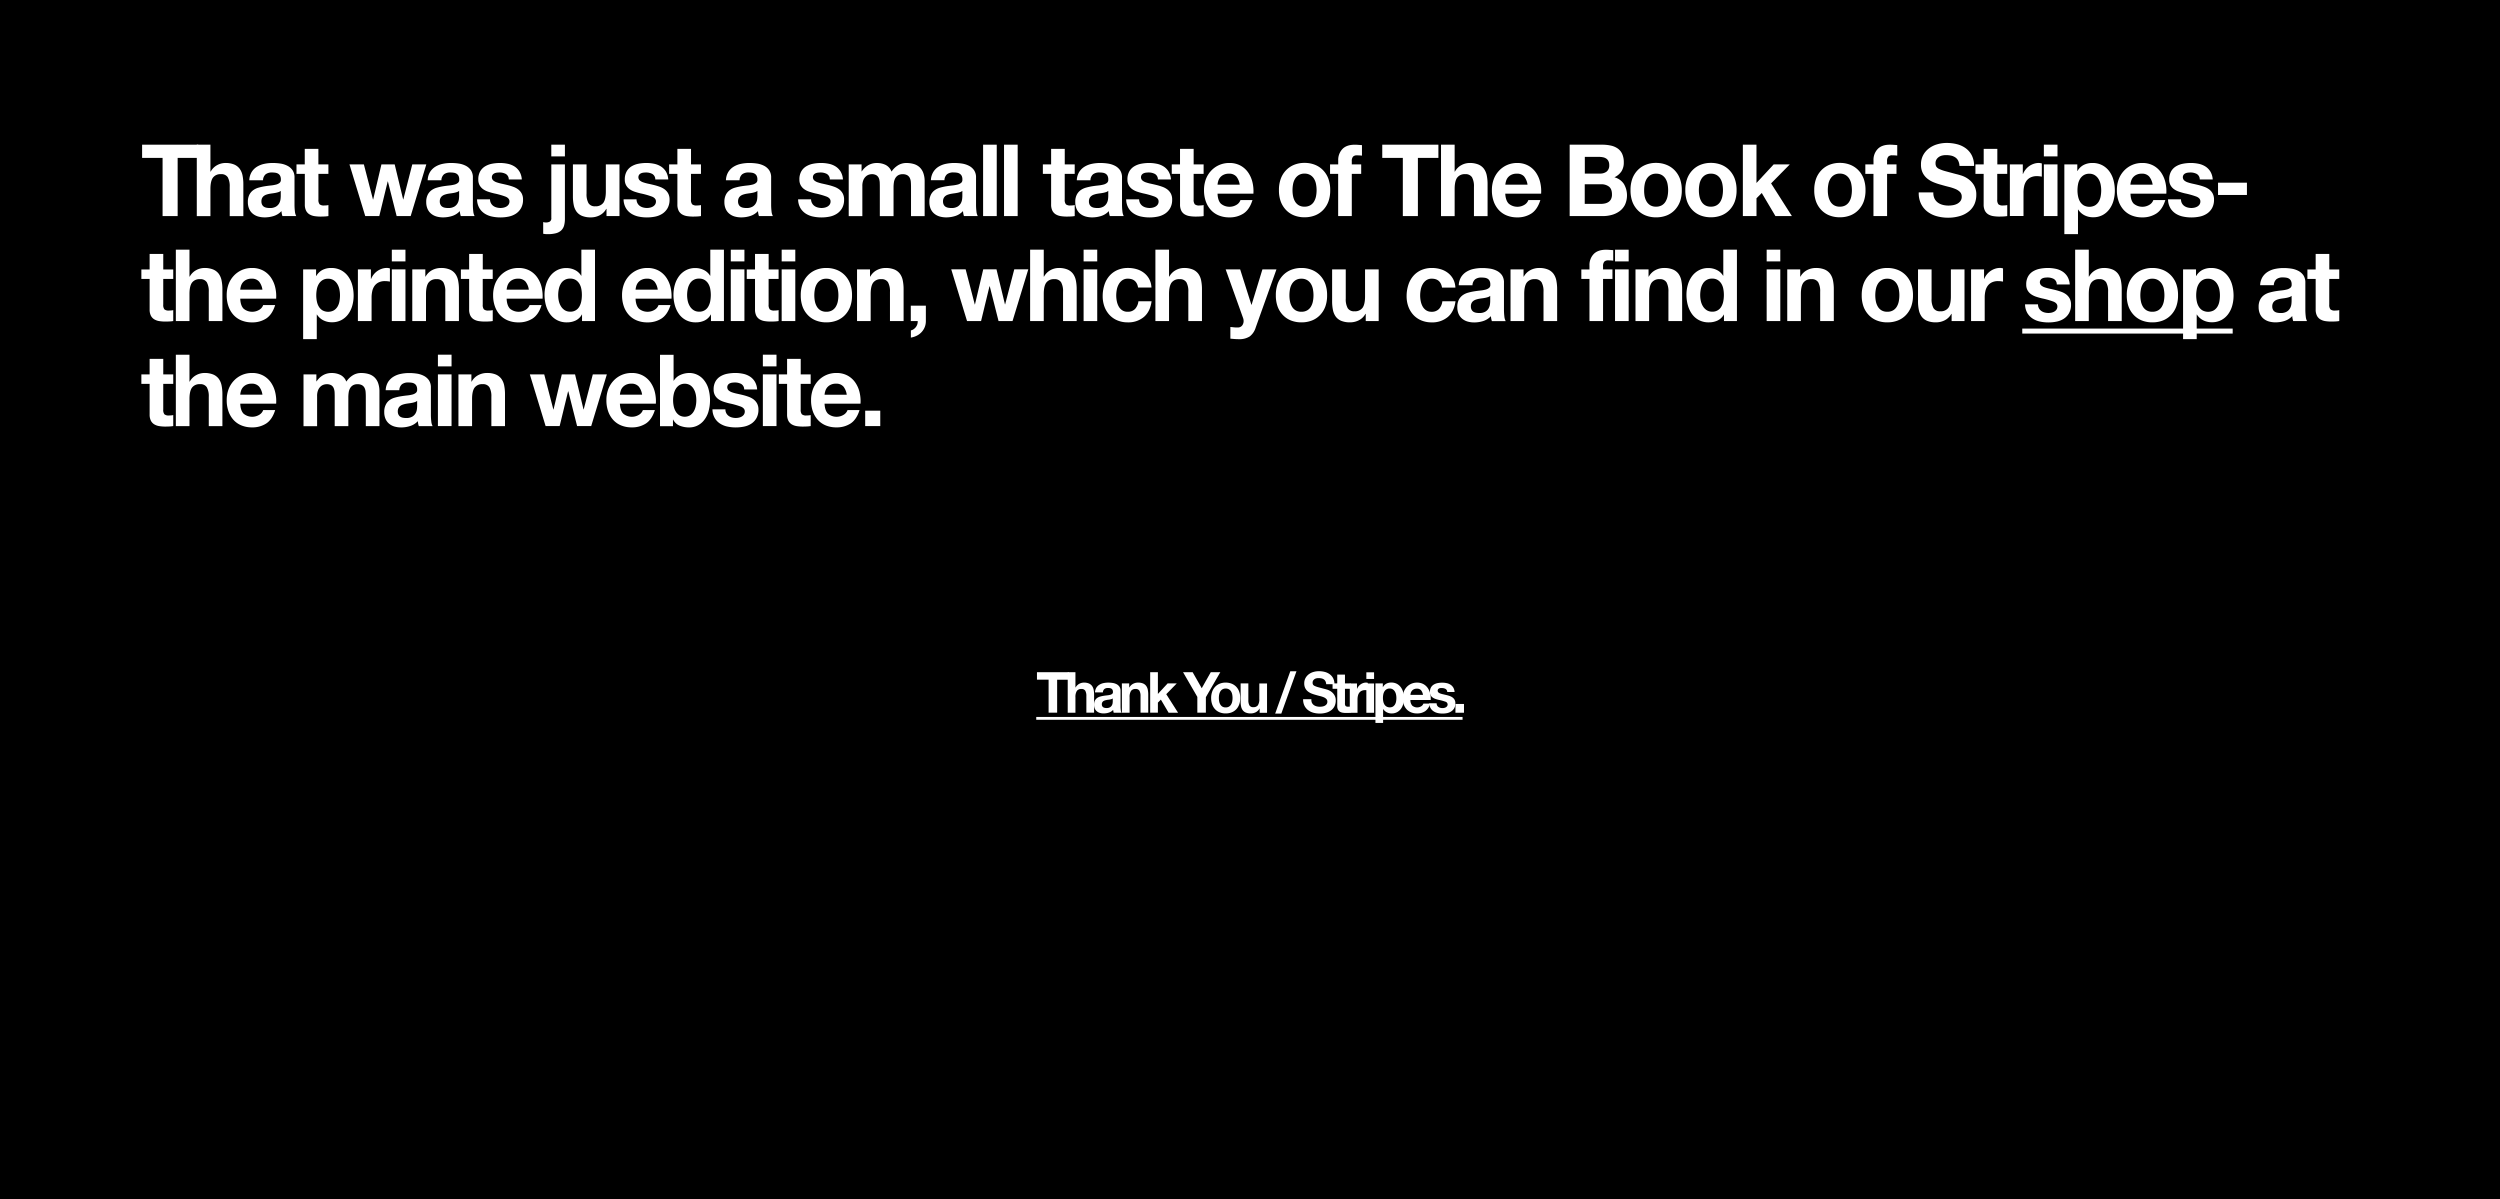 <svg xmlns="http://www.w3.org/2000/svg" viewBox="0 0 1425 683.63"><defs><style>.a{fill:#fff;}</style></defs><title>thebookofstripes.com_04</title><rect width="1425" height="683.63"/><path class="a" d="M81,90V82.47h32V90H101.26v33.17H92.67V90H81Z"/><path class="a" d="M119.94,82.47V97.8h0.16a9.16,9.16,0,0,1,3.78-3.73,9.87,9.87,0,0,1,4.49-1.17,12.73,12.73,0,0,1,5.12.88,7.64,7.64,0,0,1,3.15,2.45,9.7,9.7,0,0,1,1.61,3.82,24.75,24.75,0,0,1,.46,5v18.13h-7.77V106.52a10.7,10.7,0,0,0-1.09-5.44,4.18,4.18,0,0,0-3.89-1.8,5.29,5.29,0,0,0-4.6,2q-1.42,2-1.42,6.47v15.45h-7.77V82.47h7.77Z"/><path class="a" d="M142.1,102.76A9.68,9.68,0,0,1,143.47,98a9.5,9.5,0,0,1,3.06-3,13,13,0,0,1,4.19-1.62,22.92,22.92,0,0,1,4.68-.48,30.54,30.54,0,0,1,4.32.31,12.86,12.86,0,0,1,4,1.23,8,8,0,0,1,3,2.54,7.31,7.31,0,0,1,1.15,4.3v15.33a32.14,32.14,0,0,0,.22,3.82,7.09,7.09,0,0,0,.77,2.74h-7.88a11.79,11.79,0,0,1-.36-1.4,12.21,12.21,0,0,1-.19-1.45,10.07,10.07,0,0,1-4.38,2.79,16.93,16.93,0,0,1-5.14.8,13.37,13.37,0,0,1-3.78-.51,8.51,8.51,0,0,1-3.06-1.6,7.37,7.37,0,0,1-2.05-2.74,9.57,9.57,0,0,1-.74-3.93,8.88,8.88,0,0,1,.85-4.13,7.29,7.29,0,0,1,2.19-2.59,9.64,9.64,0,0,1,3.06-1.45,31.78,31.78,0,0,1,3.47-.77q1.75-.28,3.45-0.46a20,20,0,0,0,3-.51,5.16,5.16,0,0,0,2.08-1,2.24,2.24,0,0,0,.71-1.91,4.45,4.45,0,0,0-.41-2.08,3.1,3.1,0,0,0-1.09-1.2,4.2,4.2,0,0,0-1.59-.57,12.55,12.55,0,0,0-1.94-.14,5.73,5.73,0,0,0-3.61,1,4.66,4.66,0,0,0-1.53,3.42H142.1Zm17.95,6a3.45,3.45,0,0,1-1.23.71,12.2,12.2,0,0,1-1.59.43q-0.85.17-1.78,0.29t-1.86.28a13.57,13.57,0,0,0-1.72.46,5,5,0,0,0-1.48.77,3.62,3.62,0,0,0-1,1.23,4.08,4.08,0,0,0-.38,1.88,3.93,3.93,0,0,0,.38,1.82,3,3,0,0,0,1,1.17,4.28,4.28,0,0,0,1.53.6,9.39,9.39,0,0,0,1.81.17,6.64,6.64,0,0,0,3.56-.8,5.24,5.24,0,0,0,1.86-1.91,6.27,6.27,0,0,0,.74-2.25,16.22,16.22,0,0,0,.14-1.82v-3Z"/><path class="a" d="M187.19,93.7v5.42H181.5V113.7a4.08,4.08,0,0,0,.66,2.74,3.69,3.69,0,0,0,2.63.68q0.66,0,1.26-.06a10.2,10.2,0,0,0,1.15-.17v6.27a17.84,17.84,0,0,1-2.19.23q-1.2.06-2.35,0.06a21.8,21.8,0,0,1-3.42-.26,7.84,7.84,0,0,1-2.84-1,5.19,5.19,0,0,1-1.94-2.11,7.8,7.8,0,0,1-.71-3.59V99.11H169V93.7h4.71V84.86h7.77V93.7h5.69Z"/><path class="a" d="M226.09,123.17l-5-19.78H221l-4.81,19.78h-8l-9-29.47h8.21l5.2,20h0.11l4.71-20h7.55l4.82,19.95h0.11L235,93.7h8l-8.92,29.47h-8Z"/><path class="a" d="M243.77,102.76A9.68,9.68,0,0,1,245.14,98a9.5,9.5,0,0,1,3.06-3,13,13,0,0,1,4.19-1.62,22.92,22.92,0,0,1,4.68-.48,30.54,30.54,0,0,1,4.32.31,12.86,12.86,0,0,1,4,1.23,8,8,0,0,1,3,2.54,7.31,7.31,0,0,1,1.15,4.3v15.33a32.14,32.14,0,0,0,.22,3.82,7.09,7.09,0,0,0,.77,2.74h-7.88a11.79,11.79,0,0,1-.36-1.4,12.21,12.21,0,0,1-.19-1.45,10.07,10.07,0,0,1-4.38,2.79,16.93,16.93,0,0,1-5.14.8,13.37,13.37,0,0,1-3.78-.51,8.51,8.51,0,0,1-3.06-1.6,7.37,7.37,0,0,1-2.05-2.74,9.57,9.57,0,0,1-.74-3.93,8.88,8.88,0,0,1,.85-4.13,7.29,7.29,0,0,1,2.19-2.59,9.64,9.64,0,0,1,3.06-1.45,31.78,31.78,0,0,1,3.47-.77q1.75-.28,3.45-0.46a20,20,0,0,0,3-.51,5.16,5.16,0,0,0,2.08-1,2.24,2.24,0,0,0,.71-1.91,4.45,4.45,0,0,0-.41-2.08,3.1,3.1,0,0,0-1.09-1.2,4.2,4.2,0,0,0-1.59-.57,12.55,12.55,0,0,0-1.94-.14,5.73,5.73,0,0,0-3.61,1,4.66,4.66,0,0,0-1.53,3.42h-7.77Zm17.95,6a3.45,3.45,0,0,1-1.23.71,12.2,12.2,0,0,1-1.59.43q-0.85.17-1.78,0.29t-1.86.28a13.57,13.57,0,0,0-1.72.46,5,5,0,0,0-1.48.77,3.62,3.62,0,0,0-1,1.23,4.08,4.08,0,0,0-.38,1.88,3.93,3.93,0,0,0,.38,1.82,3,3,0,0,0,1,1.17,4.28,4.28,0,0,0,1.53.6,9.39,9.39,0,0,0,1.81.17,6.64,6.64,0,0,0,3.56-.8,5.24,5.24,0,0,0,1.86-1.91,6.27,6.27,0,0,0,.74-2.25,16.22,16.22,0,0,0,.14-1.82v-3Z"/><path class="a" d="M279.86,115.84a4.65,4.65,0,0,0,1.34,1.54,5.62,5.62,0,0,0,1.89.88,8.53,8.53,0,0,0,2.22.29,8,8,0,0,0,1.72-.2,5.71,5.71,0,0,0,1.64-.63,3.78,3.78,0,0,0,1.23-1.14,3.09,3.09,0,0,0,.49-1.8q0-1.82-2.33-2.74a45.15,45.15,0,0,0-6.48-1.82q-1.7-.4-3.31-0.94a11.1,11.1,0,0,1-2.87-1.42,6.8,6.8,0,0,1-2-2.22,6.5,6.5,0,0,1-.77-3.28,9.17,9.17,0,0,1,1.07-4.67,8,8,0,0,1,2.82-2.88,12,12,0,0,1,3.94-1.48,23.35,23.35,0,0,1,4.49-.43,21.58,21.58,0,0,1,4.46.46,11.55,11.55,0,0,1,3.86,1.54,9.06,9.06,0,0,1,2.82,2.88,10,10,0,0,1,1.34,4.53H290a3.57,3.57,0,0,0-1.7-3.16,7.51,7.51,0,0,0-3.61-.83,12.87,12.87,0,0,0-1.42.09,4.59,4.59,0,0,0-1.4.37,2.89,2.89,0,0,0-1.07.83,2.51,2.51,0,0,0,.33,3.22,5.82,5.82,0,0,0,2,1.11,24.14,24.14,0,0,0,2.82.77q1.59,0.34,3.23.74a32,32,0,0,1,3.31,1,10.76,10.76,0,0,1,2.87,1.51,7.22,7.22,0,0,1,2,2.34,7.09,7.09,0,0,1,.77,3.45,9.72,9.72,0,0,1-1.12,4.87,9.19,9.19,0,0,1-2.93,3.16,11.71,11.71,0,0,1-4.13,1.68,23.2,23.2,0,0,1-4.73.48,22.54,22.54,0,0,1-4.82-.51,12.41,12.41,0,0,1-4.19-1.71,9.59,9.59,0,0,1-3-3.16,10.21,10.21,0,0,1-1.29-4.93h7.39A4.57,4.57,0,0,0,279.86,115.84Z"/><path class="a" d="M311.24,126.81a4.4,4.4,0,0,0,2.11-.48,2.21,2.21,0,0,0,.9-2.14V93.7H322v30.89a14.66,14.66,0,0,1-.46,3.93,6.17,6.17,0,0,1-1.59,2.76,6.89,6.89,0,0,1-3,1.65,18.3,18.3,0,0,1-4.87.54,12.18,12.18,0,0,1-2.46-.23v-6.67A4.79,4.79,0,0,0,311.24,126.81Zm3-37.68V82.47H322v6.67h-7.77Z"/><path class="a" d="M345.71,123.17v-4.1h-0.16a8.89,8.89,0,0,1-3.83,3.7,10.94,10.94,0,0,1-4.82,1.14,13.1,13.1,0,0,1-5.12-.85,7.41,7.41,0,0,1-3.15-2.42,9.68,9.68,0,0,1-1.61-3.82,24.67,24.67,0,0,1-.46-5V93.7h7.77v16.64a10.67,10.67,0,0,0,1.09,5.44,4.18,4.18,0,0,0,3.89,1.8,5.29,5.29,0,0,0,4.6-2q1.42-2,1.42-6.47V93.7h7.77v29.47h-7.39Z"/><path class="a" d="M363.36,115.84a4.65,4.65,0,0,0,1.34,1.54,5.62,5.62,0,0,0,1.89.88,8.53,8.53,0,0,0,2.22.29,8,8,0,0,0,1.72-.2,5.71,5.71,0,0,0,1.64-.63,3.78,3.78,0,0,0,1.23-1.14,3.09,3.09,0,0,0,.49-1.8q0-1.82-2.33-2.74a45.15,45.15,0,0,0-6.48-1.82q-1.7-.4-3.31-0.94a11.1,11.1,0,0,1-2.87-1.42,6.8,6.8,0,0,1-2-2.22,6.5,6.5,0,0,1-.77-3.28,9.17,9.17,0,0,1,1.07-4.67A8,8,0,0,1,360,94.81a12,12,0,0,1,3.94-1.48,23.35,23.35,0,0,1,4.49-.43,21.58,21.58,0,0,1,4.46.46,11.55,11.55,0,0,1,3.86,1.54,9.06,9.06,0,0,1,2.82,2.88,10,10,0,0,1,1.34,4.53h-7.39a3.57,3.57,0,0,0-1.7-3.16,7.51,7.51,0,0,0-3.61-.83,12.87,12.87,0,0,0-1.42.09,4.59,4.59,0,0,0-1.4.37,2.89,2.89,0,0,0-1.07.83,2.51,2.51,0,0,0,.33,3.22,5.82,5.82,0,0,0,2,1.11,24.14,24.14,0,0,0,2.82.77q1.59,0.34,3.23.74a32,32,0,0,1,3.31,1,10.76,10.76,0,0,1,2.87,1.51,7.22,7.22,0,0,1,2,2.34,7.09,7.09,0,0,1,.77,3.45,9.72,9.72,0,0,1-1.12,4.87,9.19,9.19,0,0,1-2.93,3.16,11.71,11.71,0,0,1-4.13,1.68,23.2,23.2,0,0,1-4.73.48,22.54,22.54,0,0,1-4.82-.51,12.41,12.41,0,0,1-4.19-1.71,9.59,9.59,0,0,1-3-3.16,10.21,10.21,0,0,1-1.29-4.93h7.39A4.57,4.57,0,0,0,363.36,115.84Z"/><path class="a" d="M399.55,93.7v5.42h-5.69V113.7a4.08,4.08,0,0,0,.66,2.74,3.69,3.69,0,0,0,2.63.68q0.66,0,1.26-.06a10.2,10.2,0,0,0,1.15-.17v6.27a17.84,17.84,0,0,1-2.19.23q-1.2.06-2.35,0.06a21.8,21.8,0,0,1-3.42-.26,7.84,7.84,0,0,1-2.84-1,5.19,5.19,0,0,1-1.94-2.11,7.8,7.8,0,0,1-.71-3.59V99.11h-4.71V93.7h4.71V84.86h7.77V93.7h5.69Z"/><path class="a" d="M413.78,102.76A9.68,9.68,0,0,1,415.15,98a9.5,9.5,0,0,1,3.06-3,13,13,0,0,1,4.19-1.62,22.92,22.92,0,0,1,4.68-.48,30.54,30.54,0,0,1,4.32.31,12.86,12.86,0,0,1,4,1.23,8,8,0,0,1,3,2.54,7.31,7.31,0,0,1,1.15,4.3v15.33a32.14,32.14,0,0,0,.22,3.82,7.09,7.09,0,0,0,.77,2.74H432.6a11.79,11.79,0,0,1-.36-1.4,12.21,12.21,0,0,1-.19-1.45,10.07,10.07,0,0,1-4.38,2.79,16.93,16.93,0,0,1-5.14.8,13.37,13.37,0,0,1-3.78-.51,8.51,8.51,0,0,1-3.06-1.6,7.37,7.37,0,0,1-2.05-2.74,9.57,9.57,0,0,1-.74-3.93,8.88,8.88,0,0,1,.85-4.13,7.29,7.29,0,0,1,2.19-2.59,9.64,9.64,0,0,1,3.06-1.45,31.78,31.78,0,0,1,3.47-.77q1.75-.28,3.45-0.46a20,20,0,0,0,3-.51,5.16,5.16,0,0,0,2.08-1,2.24,2.24,0,0,0,.71-1.91,4.45,4.45,0,0,0-.41-2.08,3.1,3.1,0,0,0-1.09-1.2,4.2,4.2,0,0,0-1.59-.57,12.55,12.55,0,0,0-1.94-.14,5.73,5.73,0,0,0-3.61,1,4.66,4.66,0,0,0-1.53,3.42h-7.77Zm17.95,6a3.45,3.45,0,0,1-1.23.71,12.2,12.2,0,0,1-1.59.43q-0.85.17-1.78,0.29t-1.86.28a13.57,13.57,0,0,0-1.72.46,5,5,0,0,0-1.48.77,3.62,3.62,0,0,0-1,1.23,4.08,4.08,0,0,0-.38,1.88,3.93,3.93,0,0,0,.38,1.82,3,3,0,0,0,1,1.17,4.28,4.28,0,0,0,1.53.6,9.39,9.39,0,0,0,1.81.17,6.64,6.64,0,0,0,3.56-.8,5.24,5.24,0,0,0,1.86-1.91,6.27,6.27,0,0,0,.74-2.25,16.22,16.22,0,0,0,.14-1.82v-3Z"/><path class="a" d="M462.89,115.84a4.65,4.65,0,0,0,1.34,1.54,5.62,5.62,0,0,0,1.89.88,8.53,8.53,0,0,0,2.22.29,8,8,0,0,0,1.72-.2,5.71,5.71,0,0,0,1.64-.63,3.78,3.78,0,0,0,1.23-1.14,3.09,3.09,0,0,0,.49-1.8q0-1.82-2.33-2.74a45.15,45.15,0,0,0-6.48-1.82q-1.7-.4-3.31-0.94a11.1,11.1,0,0,1-2.87-1.42,6.8,6.8,0,0,1-2-2.22,6.5,6.5,0,0,1-.77-3.28,9.17,9.17,0,0,1,1.07-4.67,8,8,0,0,1,2.82-2.88,12,12,0,0,1,3.94-1.48A23.35,23.35,0,0,1,468,92.9a21.58,21.58,0,0,1,4.46.46,11.55,11.55,0,0,1,3.86,1.54,9.06,9.06,0,0,1,2.82,2.88,10,10,0,0,1,1.34,4.53H473a3.57,3.57,0,0,0-1.7-3.16,7.51,7.51,0,0,0-3.61-.83,12.87,12.87,0,0,0-1.42.09,4.59,4.59,0,0,0-1.4.37,2.89,2.89,0,0,0-1.07.83,2.51,2.51,0,0,0,.33,3.22,5.82,5.82,0,0,0,2,1.11,24.14,24.14,0,0,0,2.82.77q1.59,0.34,3.23.74a32,32,0,0,1,3.31,1,10.76,10.76,0,0,1,2.87,1.51,7.22,7.22,0,0,1,2,2.34,7.09,7.09,0,0,1,.77,3.45,9.72,9.72,0,0,1-1.12,4.87,9.19,9.19,0,0,1-2.93,3.16,11.71,11.71,0,0,1-4.13,1.68,23.2,23.2,0,0,1-4.73.48,22.54,22.54,0,0,1-4.82-.51,12.41,12.41,0,0,1-4.19-1.71,9.59,9.59,0,0,1-3-3.16,10.21,10.21,0,0,1-1.29-4.93h7.39A4.57,4.57,0,0,0,462.89,115.84Z"/><path class="a" d="M491.1,93.7v4h0.11a11.25,11.25,0,0,1,3.69-3.53,9.69,9.69,0,0,1,5-1.25,11,11,0,0,1,4.9,1.08,7.06,7.06,0,0,1,3.37,3.82,12.29,12.29,0,0,1,3.42-3.42,8.83,8.83,0,0,1,5.12-1.48,14.55,14.55,0,0,1,4.16.57,8.28,8.28,0,0,1,3.28,1.82,8.39,8.39,0,0,1,2.13,3.28,13.82,13.82,0,0,1,.77,4.87v19.72h-7.77v-16.7q0-1.48-.11-2.79a6.13,6.13,0,0,0-.6-2.28,3.74,3.74,0,0,0-1.45-1.54,5.08,5.08,0,0,0-2.6-.57,4.82,4.82,0,0,0-2.65.66,4.66,4.66,0,0,0-1.59,1.71,7,7,0,0,0-.77,2.39,18.93,18.93,0,0,0-.19,2.71v16.42H501.5V106.64q0-1.31-.05-2.59a7.54,7.54,0,0,0-.47-2.37,3.62,3.62,0,0,0-1.37-1.74,5,5,0,0,0-2.82-.66,5.61,5.61,0,0,0-1.45.26,4.76,4.76,0,0,0-1.75,1,5.65,5.65,0,0,0-1.45,2.05,8.64,8.64,0,0,0-.6,3.51v17.1h-7.77V93.7h7.33Z"/><path class="a" d="M530.61,102.76A9.68,9.68,0,0,1,532,98,9.5,9.5,0,0,1,535,95a13,13,0,0,1,4.19-1.62,22.92,22.92,0,0,1,4.68-.48,30.54,30.54,0,0,1,4.32.31,12.86,12.86,0,0,1,4,1.23,8,8,0,0,1,3,2.54,7.31,7.31,0,0,1,1.15,4.3v15.33a32.14,32.14,0,0,0,.22,3.82,7.09,7.09,0,0,0,.77,2.74h-7.88a11.79,11.79,0,0,1-.36-1.4,12.21,12.21,0,0,1-.19-1.45,10.07,10.07,0,0,1-4.38,2.79,16.93,16.93,0,0,1-5.14.8,13.37,13.37,0,0,1-3.78-.51,8.51,8.51,0,0,1-3.06-1.6,7.37,7.37,0,0,1-2.05-2.74,9.57,9.57,0,0,1-.74-3.93,8.88,8.88,0,0,1,.85-4.13,7.29,7.29,0,0,1,2.19-2.59,9.64,9.64,0,0,1,3.06-1.45,31.78,31.78,0,0,1,3.47-.77q1.75-.28,3.45-0.46a20,20,0,0,0,3-.51,5.16,5.16,0,0,0,2.08-1,2.24,2.24,0,0,0,.71-1.91,4.45,4.45,0,0,0-.41-2.08A3.1,3.1,0,0,0,547,99a4.2,4.2,0,0,0-1.59-.57,12.55,12.55,0,0,0-1.94-.14,5.73,5.73,0,0,0-3.61,1,4.66,4.66,0,0,0-1.53,3.42h-7.77Zm17.95,6a3.45,3.45,0,0,1-1.23.71,12.2,12.2,0,0,1-1.59.43q-0.85.17-1.78,0.29t-1.86.28a13.57,13.57,0,0,0-1.72.46,5,5,0,0,0-1.48.77,3.62,3.62,0,0,0-1,1.23,4.08,4.08,0,0,0-.38,1.88,3.93,3.93,0,0,0,.38,1.82,3,3,0,0,0,1,1.17,4.28,4.28,0,0,0,1.53.6,9.39,9.39,0,0,0,1.81.17,6.64,6.64,0,0,0,3.56-.8,5.24,5.24,0,0,0,1.86-1.91,6.27,6.27,0,0,0,.74-2.25,16.22,16.22,0,0,0,.14-1.82v-3Z"/><path class="a" d="M568.14,82.47v40.7h-7.77V82.47h7.77Z"/><path class="a" d="M580.07,82.47v40.7H572.3V82.47h7.77Z"/><path class="a" d="M612.58,93.7v5.42h-5.69V113.7a4.08,4.08,0,0,0,.66,2.74,3.69,3.69,0,0,0,2.63.68q0.66,0,1.26-.06a10.2,10.2,0,0,0,1.15-.17v6.27a17.84,17.84,0,0,1-2.19.23q-1.2.06-2.35,0.06a21.8,21.8,0,0,1-3.42-.26,7.84,7.84,0,0,1-2.84-1,5.19,5.19,0,0,1-1.94-2.11,7.8,7.8,0,0,1-.71-3.59V99.11h-4.71V93.7h4.71V84.86h7.77V93.7h5.69Z"/><path class="a" d="M613.78,102.76A9.68,9.68,0,0,1,615.15,98a9.5,9.5,0,0,1,3.06-3,13,13,0,0,1,4.19-1.62,22.92,22.92,0,0,1,4.68-.48,30.54,30.54,0,0,1,4.32.31,12.86,12.86,0,0,1,4,1.23,8,8,0,0,1,3,2.54,7.31,7.31,0,0,1,1.15,4.3v15.33a32.14,32.14,0,0,0,.22,3.82,7.09,7.09,0,0,0,.77,2.74H632.6a11.79,11.79,0,0,1-.36-1.4,12.21,12.21,0,0,1-.19-1.45,10.07,10.07,0,0,1-4.38,2.79,16.93,16.93,0,0,1-5.14.8,13.37,13.37,0,0,1-3.78-.51,8.51,8.51,0,0,1-3.06-1.6,7.37,7.37,0,0,1-2.05-2.74,9.57,9.57,0,0,1-.74-3.93,8.88,8.88,0,0,1,.85-4.13,7.29,7.29,0,0,1,2.19-2.59,9.64,9.64,0,0,1,3.06-1.45,31.78,31.78,0,0,1,3.47-.77q1.75-.28,3.45-0.46a20,20,0,0,0,3-.51,5.16,5.16,0,0,0,2.08-1,2.24,2.24,0,0,0,.71-1.91,4.45,4.45,0,0,0-.41-2.08,3.1,3.1,0,0,0-1.09-1.2,4.2,4.2,0,0,0-1.59-.57,12.55,12.55,0,0,0-1.94-.14,5.73,5.73,0,0,0-3.61,1,4.66,4.66,0,0,0-1.53,3.42h-7.77Zm17.95,6a3.45,3.45,0,0,1-1.23.71,12.2,12.2,0,0,1-1.59.43q-0.85.17-1.78,0.29t-1.86.28a13.57,13.57,0,0,0-1.72.46,5,5,0,0,0-1.48.77,3.62,3.62,0,0,0-1,1.23,4.08,4.08,0,0,0-.38,1.88,3.93,3.93,0,0,0,.38,1.82,3,3,0,0,0,1,1.17,4.28,4.28,0,0,0,1.53.6,9.39,9.39,0,0,0,1.81.17,6.64,6.64,0,0,0,3.56-.8,5.24,5.24,0,0,0,1.86-1.91,6.27,6.27,0,0,0,.74-2.25,16.22,16.22,0,0,0,.14-1.82v-3Z"/><path class="a" d="M649.87,115.84a4.65,4.65,0,0,0,1.34,1.54,5.62,5.62,0,0,0,1.89.88,8.53,8.53,0,0,0,2.22.29,8,8,0,0,0,1.72-.2,5.71,5.71,0,0,0,1.64-.63,3.78,3.78,0,0,0,1.23-1.14,3.09,3.09,0,0,0,.49-1.8q0-1.82-2.33-2.74a45.15,45.15,0,0,0-6.48-1.82q-1.7-.4-3.31-0.94a11.1,11.1,0,0,1-2.87-1.42,6.8,6.8,0,0,1-2-2.22,6.5,6.5,0,0,1-.77-3.28,9.17,9.17,0,0,1,1.07-4.67,8,8,0,0,1,2.82-2.88,12,12,0,0,1,3.94-1.48,23.35,23.35,0,0,1,4.49-.43,21.58,21.58,0,0,1,4.46.46,11.55,11.55,0,0,1,3.86,1.54,9.06,9.06,0,0,1,2.82,2.88,10,10,0,0,1,1.34,4.53H660a3.57,3.57,0,0,0-1.7-3.16,7.51,7.51,0,0,0-3.61-.83,12.87,12.87,0,0,0-1.42.09,4.59,4.59,0,0,0-1.4.37,2.89,2.89,0,0,0-1.07.83,2.51,2.51,0,0,0,.33,3.22,5.82,5.82,0,0,0,2,1.11,24.14,24.14,0,0,0,2.82.77q1.59,0.34,3.23.74a32,32,0,0,1,3.31,1,10.76,10.76,0,0,1,2.87,1.51,7.22,7.22,0,0,1,2,2.34,7.09,7.09,0,0,1,.77,3.45,9.72,9.72,0,0,1-1.12,4.87,9.19,9.19,0,0,1-2.93,3.16,11.71,11.71,0,0,1-4.13,1.68,23.2,23.2,0,0,1-4.73.48,22.54,22.54,0,0,1-4.82-.51,12.41,12.41,0,0,1-4.19-1.71,9.59,9.59,0,0,1-3-3.16,10.21,10.21,0,0,1-1.29-4.93h7.39A4.57,4.57,0,0,0,649.87,115.84Z"/><path class="a" d="M686.06,93.7v5.42h-5.69V113.7a4.08,4.08,0,0,0,.66,2.74,3.69,3.69,0,0,0,2.63.68q0.66,0,1.26-.06a10.2,10.2,0,0,0,1.15-.17v6.27a17.84,17.84,0,0,1-2.19.23q-1.2.06-2.35,0.06a21.8,21.8,0,0,1-3.42-.26,7.84,7.84,0,0,1-2.84-1,5.19,5.19,0,0,1-1.94-2.11,7.8,7.8,0,0,1-.71-3.59V99.11H667.9V93.7h4.71V84.86h7.77V93.7h5.69Z"/><path class="a" d="M695.91,116.1a7.71,7.71,0,0,0,9.08.54,5.05,5.05,0,0,0,2.08-2.59h6.84q-1.64,5.3-5,7.58a14.38,14.38,0,0,1-8.21,2.28,15.58,15.58,0,0,1-6-1.11,12.49,12.49,0,0,1-4.54-3.16,14.33,14.33,0,0,1-2.87-4.9,18.59,18.59,0,0,1-1-6.27,17.83,17.83,0,0,1,1-6.16,14.53,14.53,0,0,1,3-4.93,13.92,13.92,0,0,1,4.57-3.28,14.14,14.14,0,0,1,5.88-1.2A13,13,0,0,1,707,94.35a12.72,12.72,0,0,1,4.4,3.9,16.38,16.38,0,0,1,2.49,5.59,21.69,21.69,0,0,1,.55,6.56H694Q694.16,114.33,695.91,116.1Zm8.78-15.5a5.34,5.34,0,0,0-4.24-1.6,6.54,6.54,0,0,0-3.09.66,5.93,5.93,0,0,0-2,1.62,6,6,0,0,0-1,2.05,9.51,9.51,0,0,0-.36,1.94h12.64A9.54,9.54,0,0,0,704.69,100.59Z"/><path class="a" d="M730,102a13.88,13.88,0,0,1,3-4.9,13.21,13.21,0,0,1,4.6-3.14,15.58,15.58,0,0,1,6-1.11,15.8,15.8,0,0,1,6,1.11,13.16,13.16,0,0,1,4.62,3.14,13.91,13.91,0,0,1,3,4.9,18.77,18.77,0,0,1,1,6.41,18.52,18.52,0,0,1-1,6.38,13.93,13.93,0,0,1-3,4.87,12.83,12.83,0,0,1-4.62,3.11,16.17,16.17,0,0,1-6,1.08,16,16,0,0,1-6-1.08,12.87,12.87,0,0,1-4.6-3.11,13.91,13.91,0,0,1-3-4.87,18.52,18.52,0,0,1-1-6.38A18.77,18.77,0,0,1,730,102Zm7.06,9.86a9.4,9.4,0,0,0,1.12,3,6.09,6.09,0,0,0,2.11,2.14,6.22,6.22,0,0,0,3.28.8,6.37,6.37,0,0,0,3.31-.8,6,6,0,0,0,2.13-2.14,9.4,9.4,0,0,0,1.12-3,18,18,0,0,0,.33-3.45,18.41,18.41,0,0,0-.33-3.48,9.09,9.09,0,0,0-1.12-3,6.34,6.34,0,0,0-2.13-2.14,6.21,6.21,0,0,0-3.31-.83,6.06,6.06,0,0,0-3.28.83,6.43,6.43,0,0,0-2.11,2.14,9.09,9.09,0,0,0-1.12,3,18.41,18.41,0,0,0-.33,3.48A18,18,0,0,0,737.06,111.91Z"/><path class="a" d="M758.13,99.11V93.7h4.65V91.42A9,9,0,0,1,765.13,85q2.35-2.51,7.11-2.51,1,0,2.08.09l2,0.14v6a22.93,22.93,0,0,0-2.85-.17,2.91,2.91,0,0,0-2.27.77,3.89,3.89,0,0,0-.68,2.59V93.7h5.36v5.42h-5.36v24.05h-7.77V99.11h-4.65Z"/><path class="a" d="M787.89,90V82.47h32V90H808.2v33.17h-8.59V90H787.89Z"/><path class="a" d="M829.15,82.47V97.8h0.16a9.16,9.16,0,0,1,3.78-3.73,9.87,9.87,0,0,1,4.49-1.17,12.73,12.73,0,0,1,5.12.88,7.64,7.64,0,0,1,3.15,2.45,9.7,9.7,0,0,1,1.61,3.82,24.75,24.75,0,0,1,.46,5v18.13h-7.77V106.52a10.7,10.7,0,0,0-1.09-5.44,4.18,4.18,0,0,0-3.89-1.8,5.29,5.29,0,0,0-4.6,2q-1.42,2-1.42,6.47v15.45h-7.77V82.47h7.77Z"/><path class="a" d="M860,116.1a7.71,7.71,0,0,0,9.08.54,5.05,5.05,0,0,0,2.08-2.59H878q-1.64,5.3-5,7.58a14.38,14.38,0,0,1-8.21,2.28,15.58,15.58,0,0,1-6-1.11,12.49,12.49,0,0,1-4.54-3.16,14.33,14.33,0,0,1-2.87-4.9,18.59,18.59,0,0,1-1-6.27,17.83,17.83,0,0,1,1-6.16,14.53,14.53,0,0,1,3-4.93,13.92,13.92,0,0,1,4.57-3.28,14.14,14.14,0,0,1,5.88-1.2A13,13,0,0,1,871,94.35a12.72,12.72,0,0,1,4.4,3.9,16.38,16.38,0,0,1,2.49,5.59,21.69,21.69,0,0,1,.55,6.56H858Q858.21,114.33,860,116.1Zm8.78-15.5A5.34,5.34,0,0,0,864.5,99a6.54,6.54,0,0,0-3.09.66,5.93,5.93,0,0,0-2,1.62,6,6,0,0,0-1,2.05,9.51,9.51,0,0,0-.36,1.94h12.64A9.54,9.54,0,0,0,868.74,100.59Z"/><path class="a" d="M913.09,82.47a23.4,23.4,0,0,1,5.09.51,10.76,10.76,0,0,1,3.94,1.68,7.75,7.75,0,0,1,2.54,3.11,11.32,11.32,0,0,1,.9,4.79,9.19,9.19,0,0,1-1.34,5.13,9.84,9.84,0,0,1-4,3.36,9.4,9.4,0,0,1,5.39,3.79,12.89,12.89,0,0,1,.63,11.86,10.26,10.26,0,0,1-3.09,3.68,13.44,13.44,0,0,1-4.43,2.11,19.23,19.23,0,0,1-5.12.68H894.71V82.47h18.39ZM912,98.94a6,6,0,0,0,3.78-1.14,4.39,4.39,0,0,0,1.48-3.7,4.9,4.9,0,0,0-.49-2.34,3.74,3.74,0,0,0-1.31-1.43,5.41,5.41,0,0,0-1.89-.71,12.07,12.07,0,0,0-2.22-.2h-8v9.52H912Zm0.49,17.27a11,11,0,0,0,2.41-.26,5.78,5.78,0,0,0,2-.86,4.26,4.26,0,0,0,1.4-1.62,5.8,5.8,0,0,0,.52-2.62q0-3.13-1.7-4.47a7,7,0,0,0-4.49-1.34H903.3v11.17h9.19Z"/><path class="a" d="M930.38,102a13.88,13.88,0,0,1,3-4.9,13.21,13.21,0,0,1,4.6-3.14,15.58,15.58,0,0,1,6-1.11A15.8,15.8,0,0,1,950,94a13.16,13.16,0,0,1,4.62,3.14,13.91,13.91,0,0,1,3,4.9,18.77,18.77,0,0,1,1,6.41,18.52,18.52,0,0,1-1,6.38,13.93,13.93,0,0,1-3,4.87,12.83,12.83,0,0,1-4.62,3.11,16.17,16.17,0,0,1-6,1.08,16,16,0,0,1-6-1.08,12.87,12.87,0,0,1-4.6-3.11,13.91,13.91,0,0,1-3-4.87,18.52,18.52,0,0,1-1-6.38A18.77,18.77,0,0,1,930.38,102Zm7.06,9.86a9.4,9.4,0,0,0,1.12,3,6.09,6.09,0,0,0,2.11,2.14,6.22,6.22,0,0,0,3.28.8,6.37,6.37,0,0,0,3.31-.8,6,6,0,0,0,2.13-2.14,9.4,9.4,0,0,0,1.12-3,18,18,0,0,0,.33-3.45,18.41,18.41,0,0,0-.33-3.48,9.09,9.09,0,0,0-1.12-3,6.34,6.34,0,0,0-2.13-2.14A6.21,6.21,0,0,0,944,99a6.06,6.06,0,0,0-3.28.83,6.43,6.43,0,0,0-2.11,2.14,9.09,9.09,0,0,0-1.12,3,18.41,18.41,0,0,0-.33,3.48A18,18,0,0,0,937.44,111.91Z"/><path class="a" d="M961.63,102a13.88,13.88,0,0,1,3-4.9,13.21,13.21,0,0,1,4.6-3.14,15.58,15.58,0,0,1,6-1.11,15.8,15.8,0,0,1,6,1.11,13.16,13.16,0,0,1,4.62,3.14,13.91,13.91,0,0,1,3,4.9,18.77,18.77,0,0,1,1,6.41,18.52,18.52,0,0,1-1,6.38,13.93,13.93,0,0,1-3,4.87,12.83,12.83,0,0,1-4.62,3.11,16.17,16.17,0,0,1-6,1.08,16,16,0,0,1-6-1.08,12.87,12.87,0,0,1-4.6-3.11,13.91,13.91,0,0,1-3-4.87,18.52,18.52,0,0,1-1-6.38A18.77,18.77,0,0,1,961.63,102Zm7.06,9.86a9.4,9.4,0,0,0,1.12,3,6.09,6.09,0,0,0,2.11,2.14,6.22,6.22,0,0,0,3.28.8,6.37,6.37,0,0,0,3.31-.8,6,6,0,0,0,2.13-2.14,9.4,9.4,0,0,0,1.12-3,18,18,0,0,0,.33-3.45,18.41,18.41,0,0,0-.33-3.48,9.09,9.09,0,0,0-1.12-3,6.34,6.34,0,0,0-2.13-2.14A6.21,6.21,0,0,0,975.2,99a6.06,6.06,0,0,0-3.28.83,6.43,6.43,0,0,0-2.11,2.14,9.09,9.09,0,0,0-1.12,3,18.41,18.41,0,0,0-.33,3.48A18,18,0,0,0,968.69,111.91Z"/><path class="a" d="M1001.19,82.47V104.3L1011,93.7h9.19l-10.67,10.83,11.87,18.64H1012L1004.2,110l-3,3v10.15h-7.77V82.47h7.77Z"/><path class="a" d="M1035.12,102a13.88,13.88,0,0,1,3-4.9,13.21,13.21,0,0,1,4.6-3.14,15.58,15.58,0,0,1,6-1.11,15.8,15.8,0,0,1,6,1.11,13.16,13.16,0,0,1,4.62,3.14,13.91,13.91,0,0,1,3,4.9,18.77,18.77,0,0,1,1,6.41,18.52,18.52,0,0,1-1,6.38,13.93,13.93,0,0,1-3,4.87,12.83,12.83,0,0,1-4.62,3.11,16.17,16.17,0,0,1-6,1.08,16,16,0,0,1-6-1.08,12.87,12.87,0,0,1-4.6-3.11,13.91,13.91,0,0,1-3-4.87,18.52,18.52,0,0,1-1-6.38A18.77,18.77,0,0,1,1035.12,102Zm7.06,9.86a9.4,9.4,0,0,0,1.12,3,6.09,6.09,0,0,0,2.11,2.14,6.22,6.22,0,0,0,3.28.8,6.37,6.37,0,0,0,3.31-.8,6,6,0,0,0,2.13-2.14,9.4,9.4,0,0,0,1.12-3,18,18,0,0,0,.33-3.45,18.41,18.41,0,0,0-.33-3.48,9.09,9.09,0,0,0-1.12-3,6.34,6.34,0,0,0-2.13-2.14,6.21,6.21,0,0,0-3.31-.83,6.06,6.06,0,0,0-3.28.83,6.43,6.43,0,0,0-2.11,2.14,9.09,9.09,0,0,0-1.12,3,18.41,18.41,0,0,0-.33,3.48A18,18,0,0,0,1042.18,111.91Z"/><path class="a" d="M1063.24,99.11V93.7h4.65V91.42a9,9,0,0,1,2.35-6.44q2.35-2.51,7.11-2.51,1,0,2.08.09l2,0.14v6a22.93,22.93,0,0,0-2.85-.17,2.91,2.91,0,0,0-2.27.77,3.89,3.89,0,0,0-.68,2.59V93.7H1081v5.42h-5.36v24.05h-7.77V99.11h-4.65Z"/><path class="a" d="M1102.64,113.13a6.4,6.4,0,0,0,1.89,2.31,8,8,0,0,0,2.76,1.31,12.56,12.56,0,0,0,3.28.43,16.38,16.38,0,0,0,2.46-.2,8.3,8.3,0,0,0,2.46-.77,5.4,5.4,0,0,0,1.92-1.57,4,4,0,0,0,.77-2.54,3.65,3.65,0,0,0-1-2.68,8,8,0,0,0-2.65-1.71,25.77,25.77,0,0,0-3.72-1.2q-2.08-.51-4.21-1.14a36.08,36.08,0,0,1-4.27-1.4,14.45,14.45,0,0,1-3.72-2.14,10,10,0,0,1-2.65-3.28,10.3,10.3,0,0,1-1-4.76,11,11,0,0,1,1.29-5.44,12,12,0,0,1,3.37-3.85,14.42,14.42,0,0,1,4.71-2.28,19.29,19.29,0,0,1,5.25-.74,23.93,23.93,0,0,1,5.88.71,14.41,14.41,0,0,1,5,2.31,11.54,11.54,0,0,1,3.47,4.08,12.94,12.94,0,0,1,1.29,6h-8.32a7.45,7.45,0,0,0-.74-3,5,5,0,0,0-1.67-1.88,6.9,6.9,0,0,0-2.38-1,14.12,14.12,0,0,0-2.93-.29,9.71,9.71,0,0,0-2.08.23,5.45,5.45,0,0,0-1.89.8,4.84,4.84,0,0,0-1.4,1.43,3.94,3.94,0,0,0-.55,2.17,3.77,3.77,0,0,0,.44,1.94,3.93,3.93,0,0,0,1.72,1.37,21.33,21.33,0,0,0,3.56,1.25q2.27,0.63,5.94,1.6,1.09,0.23,3,.83a14.33,14.33,0,0,1,3.86,1.91,12,12,0,0,1,3.31,3.51,10.29,10.29,0,0,1,1.4,5.61,12.89,12.89,0,0,1-1,5.19,11.22,11.22,0,0,1-3.09,4.13,14.65,14.65,0,0,1-5.09,2.71,23.17,23.17,0,0,1-7,1,23.77,23.77,0,0,1-6.27-.83,15.46,15.46,0,0,1-5.36-2.59,12.67,12.67,0,0,1-3.69-4.5,13.89,13.89,0,0,1-1.31-6.5h8.32A7.72,7.72,0,0,0,1102.64,113.13Z"/><path class="a" d="M1144.12,93.7v5.42h-5.69V113.7a4.08,4.08,0,0,0,.66,2.74,3.69,3.69,0,0,0,2.63.68q0.66,0,1.26-.06a10.21,10.21,0,0,0,1.15-.17v6.27a17.84,17.84,0,0,1-2.19.23q-1.2.06-2.35,0.06a21.8,21.8,0,0,1-3.42-.26,7.84,7.84,0,0,1-2.84-1,5.19,5.19,0,0,1-1.94-2.11,7.8,7.8,0,0,1-.71-3.59V99.11H1126V93.7h4.71V84.86h7.77V93.7h5.69Z"/><path class="a" d="M1153,93.7v5.47h0.11a10,10,0,0,1,1.48-2.54,9.82,9.82,0,0,1,2.13-2,10.28,10.28,0,0,1,2.57-1.28,8.94,8.94,0,0,1,2.85-.46,5.85,5.85,0,0,1,1.7.28v7.52q-0.55-.11-1.31-0.2a13.34,13.34,0,0,0-1.48-.09,8,8,0,0,0-3.61.74,6.31,6.31,0,0,0-2.38,2,8.26,8.26,0,0,0-1.29,3,16.91,16.91,0,0,0-.38,3.7v13.28h-7.77V93.7H1153Z"/><path class="a" d="M1165,89.14V82.47h7.77v6.67H1165Zm7.77,4.56v29.47H1165V93.7h7.77Z"/><path class="a" d="M1184.06,93.7v3.76h0.11a8.69,8.69,0,0,1,3.61-3.48,10.71,10.71,0,0,1,4.81-1.08,11.85,11.85,0,0,1,5.75,1.31,12,12,0,0,1,4,3.48,15,15,0,0,1,2.35,5,23.29,23.29,0,0,1,.77,6,21,21,0,0,1-.77,5.7,14.76,14.76,0,0,1-2.33,4.84,11.63,11.63,0,0,1-3.88,3.36,11.31,11.31,0,0,1-5.44,1.25,10.65,10.65,0,0,1-4.84-1.11,9.28,9.28,0,0,1-3.64-3.28h-0.11v14h-7.77V93.7h7.39Zm10.1,23.37a6.35,6.35,0,0,0,2.08-2.08,8.79,8.79,0,0,0,1.12-3,18.33,18.33,0,0,0,.33-3.48,17,17,0,0,0-.36-3.48,9.49,9.49,0,0,0-1.18-3,6.71,6.71,0,0,0-2.11-2.17,5.71,5.71,0,0,0-3.15-.83,5.81,5.81,0,0,0-3.2.83,6.51,6.51,0,0,0-2.08,2.14,9.09,9.09,0,0,0-1.12,3,18.64,18.64,0,0,0-.33,3.53,17,17,0,0,0,.36,3.48,9.18,9.18,0,0,0,1.15,3,6.25,6.25,0,0,0,2.11,2.08A6.76,6.76,0,0,0,1194.16,117.07Z"/><path class="a" d="M1216.24,116.1a7.71,7.71,0,0,0,9.08.54,5.05,5.05,0,0,0,2.08-2.59h6.84q-1.64,5.3-5,7.58a14.38,14.38,0,0,1-8.21,2.28,15.58,15.58,0,0,1-6-1.11,12.49,12.49,0,0,1-4.54-3.16,14.33,14.33,0,0,1-2.87-4.9,18.59,18.59,0,0,1-1-6.27,17.83,17.83,0,0,1,1-6.16,14.53,14.53,0,0,1,3-4.93,13.92,13.92,0,0,1,4.57-3.28,14.14,14.14,0,0,1,5.88-1.2,13,13,0,0,1,6.29,1.45,12.72,12.72,0,0,1,4.4,3.9,16.38,16.38,0,0,1,2.49,5.59,21.69,21.69,0,0,1,.55,6.56h-20.41Q1214.49,114.33,1216.24,116.1Zm8.78-15.5a5.34,5.34,0,0,0-4.24-1.6,6.54,6.54,0,0,0-3.09.66,5.93,5.93,0,0,0-2,1.62,6,6,0,0,0-1,2.05,9.51,9.51,0,0,0-.36,1.94H1227A9.54,9.54,0,0,0,1225,100.59Z"/><path class="a" d="M1243.68,115.84a4.65,4.65,0,0,0,1.34,1.54,5.62,5.62,0,0,0,1.89.88,8.53,8.53,0,0,0,2.22.29,8,8,0,0,0,1.72-.2,5.71,5.71,0,0,0,1.64-.63,3.78,3.78,0,0,0,1.23-1.14,3.09,3.09,0,0,0,.49-1.8q0-1.82-2.33-2.74a45.15,45.15,0,0,0-6.48-1.82q-1.7-.4-3.31-0.94a11.1,11.1,0,0,1-2.87-1.42,6.8,6.8,0,0,1-2-2.22,6.5,6.5,0,0,1-.77-3.28,9.17,9.17,0,0,1,1.07-4.67,8,8,0,0,1,2.82-2.88,12,12,0,0,1,3.94-1.48,23.35,23.35,0,0,1,4.49-.43,21.58,21.58,0,0,1,4.46.46,11.55,11.55,0,0,1,3.86,1.54,9.06,9.06,0,0,1,2.82,2.88,10,10,0,0,1,1.34,4.53h-7.39a3.57,3.57,0,0,0-1.7-3.16,7.51,7.51,0,0,0-3.61-.83,12.87,12.87,0,0,0-1.42.09,4.59,4.59,0,0,0-1.4.37,2.89,2.89,0,0,0-1.07.83,2.51,2.51,0,0,0,.33,3.22,5.82,5.82,0,0,0,2,1.11,24.14,24.14,0,0,0,2.82.77q1.59,0.34,3.23.74a32,32,0,0,1,3.31,1,10.76,10.76,0,0,1,2.87,1.51,7.22,7.22,0,0,1,2,2.34,7.09,7.09,0,0,1,.77,3.45,9.72,9.72,0,0,1-1.12,4.87,9.19,9.19,0,0,1-2.93,3.16,11.71,11.71,0,0,1-4.13,1.68,23.2,23.2,0,0,1-4.73.48,22.54,22.54,0,0,1-4.82-.51,12.41,12.41,0,0,1-4.19-1.71,9.59,9.59,0,0,1-3-3.16,10.21,10.21,0,0,1-1.29-4.93h7.39A4.57,4.57,0,0,0,1243.68,115.84Z"/><path class="a" d="M1280.75,104.13v7h-16.47v-7h16.47Z"/><path class="a" d="M98.75,153.55V159H93.05v14.59a4.08,4.08,0,0,0,.66,2.74,3.69,3.69,0,0,0,2.63.68q0.66,0,1.26-.06a10.2,10.2,0,0,0,1.15-.17V183a17.84,17.84,0,0,1-2.19.23q-1.2.06-2.35,0.06a21.8,21.8,0,0,1-3.42-.26,7.84,7.84,0,0,1-2.84-1A5.19,5.19,0,0,1,86,179.94a7.8,7.8,0,0,1-.71-3.59V159H80.58v-5.42h4.71v-8.83h7.77v8.83h5.69Z"/><path class="a" d="M108,142.32v15.33h0.16a9.16,9.16,0,0,1,3.78-3.73,9.87,9.87,0,0,1,4.49-1.17,12.73,12.73,0,0,1,5.12.88,7.64,7.64,0,0,1,3.15,2.45,9.7,9.7,0,0,1,1.61,3.82,24.75,24.75,0,0,1,.46,5V183H119V166.37a10.7,10.7,0,0,0-1.09-5.44,4.18,4.18,0,0,0-3.89-1.8,5.29,5.29,0,0,0-4.6,2q-1.42,2-1.42,6.47V183h-7.77v-40.7H108Z"/><path class="a" d="M138.85,175.95a7.71,7.71,0,0,0,9.08.54A5.05,5.05,0,0,0,150,173.9h6.84q-1.64,5.3-5,7.58a14.38,14.38,0,0,1-8.21,2.28,15.58,15.58,0,0,1-6-1.11,12.49,12.49,0,0,1-4.54-3.16,14.33,14.33,0,0,1-2.87-4.9,18.59,18.59,0,0,1-1-6.27,17.83,17.83,0,0,1,1-6.16,14.53,14.53,0,0,1,3-4.93,13.92,13.92,0,0,1,4.57-3.28,14.14,14.14,0,0,1,5.88-1.2,13,13,0,0,1,6.29,1.45,12.72,12.72,0,0,1,4.4,3.9,16.38,16.38,0,0,1,2.49,5.59,21.69,21.69,0,0,1,.55,6.56H136.94Q137.1,174.18,138.85,175.95Zm8.78-15.5a5.34,5.34,0,0,0-4.24-1.6,6.54,6.54,0,0,0-3.09.66,5.93,5.93,0,0,0-2,1.62,6,6,0,0,0-1,2.05,9.51,9.51,0,0,0-.36,1.94h12.64A9.54,9.54,0,0,0,147.64,160.44Z"/><path class="a" d="M180.17,153.55v3.76h0.11a8.69,8.69,0,0,1,3.61-3.48,10.71,10.71,0,0,1,4.81-1.08,11.85,11.85,0,0,1,5.75,1.31,12,12,0,0,1,4,3.48,15,15,0,0,1,2.35,5,23.29,23.29,0,0,1,.77,6,21,21,0,0,1-.77,5.7,14.76,14.76,0,0,1-2.33,4.84,11.63,11.63,0,0,1-3.88,3.36,11.31,11.31,0,0,1-5.44,1.25,10.65,10.65,0,0,1-4.84-1.11,9.28,9.28,0,0,1-3.64-3.28h-0.11v14h-7.77V153.55h7.39Zm10.1,23.37a6.35,6.35,0,0,0,2.08-2.08,8.79,8.79,0,0,0,1.12-3,18.33,18.33,0,0,0,.33-3.48,17,17,0,0,0-.36-3.48,9.49,9.49,0,0,0-1.18-3,6.71,6.71,0,0,0-2.11-2.17,5.71,5.71,0,0,0-3.15-.83,5.81,5.81,0,0,0-3.2.83,6.51,6.51,0,0,0-2.08,2.14,9.09,9.09,0,0,0-1.12,3,18.64,18.64,0,0,0-.33,3.53,17,17,0,0,0,.36,3.48,9.18,9.18,0,0,0,1.15,3,6.25,6.25,0,0,0,2.11,2.08A6.76,6.76,0,0,0,190.26,176.92Z"/><path class="a" d="M211.41,153.55V159h0.11a10,10,0,0,1,1.48-2.54,9.82,9.82,0,0,1,2.13-2,10.28,10.28,0,0,1,2.57-1.28,8.94,8.94,0,0,1,2.85-.46,5.85,5.85,0,0,1,1.7.28v7.52q-0.55-.11-1.31-0.2a13.34,13.34,0,0,0-1.48-.09,8,8,0,0,0-3.61.74,6.31,6.31,0,0,0-2.38,2,8.26,8.26,0,0,0-1.29,3,16.91,16.91,0,0,0-.38,3.7V183H204V153.55h7.39Z"/><path class="a" d="M223.34,149v-6.67h7.77V149h-7.77Zm7.77,4.56V183h-7.77V153.55h7.77Z"/><path class="a" d="M242.44,153.55v4.1h0.16a9.07,9.07,0,0,1,3.83-3.73,10.72,10.72,0,0,1,4.82-1.17,12.73,12.73,0,0,1,5.12.88,7.64,7.64,0,0,1,3.15,2.45,9.7,9.7,0,0,1,1.61,3.82,24.75,24.75,0,0,1,.46,5V183h-7.77V166.37a10.7,10.7,0,0,0-1.09-5.44,4.18,4.18,0,0,0-3.89-1.8,5.29,5.29,0,0,0-4.6,2q-1.42,2-1.42,6.47V183H235V153.55h7.39Z"/><path class="a" d="M280.85,153.55V159h-5.69v14.59a4.08,4.08,0,0,0,.66,2.74,3.69,3.69,0,0,0,2.63.68q0.66,0,1.26-.06a10.2,10.2,0,0,0,1.15-.17V183a17.84,17.84,0,0,1-2.19.23q-1.2.06-2.35,0.06a21.8,21.8,0,0,1-3.42-.26,7.84,7.84,0,0,1-2.84-1,5.19,5.19,0,0,1-1.94-2.11,7.8,7.8,0,0,1-.71-3.59V159h-4.71v-5.42h4.71v-8.83h7.77v8.83h5.69Z"/><path class="a" d="M290.7,175.95a7.71,7.71,0,0,0,9.08.54,5.05,5.05,0,0,0,2.08-2.59h6.84q-1.64,5.3-5,7.58a14.38,14.38,0,0,1-8.21,2.28,15.58,15.58,0,0,1-6-1.11,12.49,12.49,0,0,1-4.54-3.16,14.33,14.33,0,0,1-2.87-4.9,18.59,18.59,0,0,1-1-6.27,17.83,17.83,0,0,1,1-6.16,14.53,14.53,0,0,1,3-4.93,13.92,13.92,0,0,1,4.57-3.28,14.14,14.14,0,0,1,5.88-1.2,13,13,0,0,1,6.29,1.45,12.72,12.72,0,0,1,4.4,3.9,16.38,16.38,0,0,1,2.49,5.59,21.69,21.69,0,0,1,.55,6.56H288.78Q288.95,174.18,290.7,175.95Zm8.78-15.5a5.34,5.34,0,0,0-4.24-1.6,6.54,6.54,0,0,0-3.09.66,5.93,5.93,0,0,0-2,1.62,6,6,0,0,0-1,2.05,9.51,9.51,0,0,0-.36,1.94h12.64A9.54,9.54,0,0,0,299.48,160.44Z"/><path class="a" d="M331.68,179.25a8.15,8.15,0,0,1-3.58,3.45,11.52,11.52,0,0,1-5,1.05,11.7,11.7,0,0,1-5.58-1.28,11.33,11.33,0,0,1-4-3.48,16,16,0,0,1-2.35-5,22,22,0,0,1-.79-5.93,20.66,20.66,0,0,1,.79-5.73,15.12,15.12,0,0,1,2.35-4.87,11.87,11.87,0,0,1,3.91-3.39,11.26,11.26,0,0,1,5.47-1.28,10.76,10.76,0,0,1,4.79,1.11,8.47,8.47,0,0,1,3.58,3.28h0.11V142.32h7.77V183h-7.39v-3.76h-0.11Zm-0.33-14.56a8.79,8.79,0,0,0-1.12-3,6.45,6.45,0,0,0-2.05-2.08,5.83,5.83,0,0,0-3.17-.8,5.87,5.87,0,0,0-5.33,2.91,9.56,9.56,0,0,0-1.15,3,16.89,16.89,0,0,0-.36,3.51,15.57,15.57,0,0,0,.38,3.42,9.51,9.51,0,0,0,1.23,3,6.94,6.94,0,0,0,2.13,2.17,5.59,5.59,0,0,0,3.09.83,5.65,5.65,0,0,0,5.25-2.94,9.82,9.82,0,0,0,1.09-3,18.71,18.71,0,0,0,.33-3.53A18.27,18.27,0,0,0,331.36,164.69Z"/><path class="a" d="M364.19,175.95a7.71,7.71,0,0,0,9.08.54,5.05,5.05,0,0,0,2.08-2.59h6.84q-1.64,5.3-5,7.58a14.38,14.38,0,0,1-8.21,2.28,15.58,15.58,0,0,1-6-1.11,12.49,12.49,0,0,1-4.54-3.16,14.33,14.33,0,0,1-2.87-4.9,18.59,18.59,0,0,1-1-6.27,17.83,17.83,0,0,1,1-6.16,14.53,14.53,0,0,1,3-4.93,13.92,13.92,0,0,1,4.57-3.28,14.14,14.14,0,0,1,5.88-1.2,13,13,0,0,1,6.29,1.45,12.72,12.72,0,0,1,4.4,3.9,16.38,16.38,0,0,1,2.49,5.59,21.69,21.69,0,0,1,.55,6.56H362.27Q362.44,174.18,364.19,175.95Zm8.78-15.5a5.34,5.34,0,0,0-4.24-1.6,6.54,6.54,0,0,0-3.09.66,5.93,5.93,0,0,0-2,1.62,6,6,0,0,0-1,2.05,9.51,9.51,0,0,0-.36,1.94h12.64A9.54,9.54,0,0,0,373,160.44Z"/><path class="a" d="M405.17,179.25a8.15,8.15,0,0,1-3.58,3.45,11.52,11.52,0,0,1-5,1.05,11.7,11.7,0,0,1-5.58-1.28,11.33,11.33,0,0,1-4-3.48,16,16,0,0,1-2.35-5,22,22,0,0,1-.79-5.93,20.66,20.66,0,0,1,.79-5.73,15.12,15.12,0,0,1,2.35-4.87,11.87,11.87,0,0,1,3.91-3.39,11.26,11.26,0,0,1,5.47-1.28,10.76,10.76,0,0,1,4.79,1.11,8.47,8.47,0,0,1,3.58,3.28h0.11V142.32h7.77V183h-7.39v-3.76h-0.11Zm-0.33-14.56a8.79,8.79,0,0,0-1.12-3,6.45,6.45,0,0,0-2.05-2.08,5.83,5.83,0,0,0-3.17-.8,5.87,5.87,0,0,0-5.33,2.91,9.56,9.56,0,0,0-1.15,3,16.89,16.89,0,0,0-.36,3.51,15.57,15.57,0,0,0,.38,3.42,9.51,9.51,0,0,0,1.23,3,6.94,6.94,0,0,0,2.13,2.17,5.59,5.59,0,0,0,3.09.83,5.65,5.65,0,0,0,5.25-2.94,9.82,9.82,0,0,0,1.09-3,18.71,18.71,0,0,0,.33-3.53A18.27,18.27,0,0,0,404.84,164.69Z"/><path class="a" d="M416.55,149v-6.67h7.77V149h-7.77Zm7.77,4.56V183h-7.77V153.55h7.77Z"/><path class="a" d="M443.8,153.55V159h-5.69v14.59a4.08,4.08,0,0,0,.66,2.74,3.69,3.69,0,0,0,2.63.68q0.66,0,1.26-.06a10.2,10.2,0,0,0,1.15-.17V183a17.84,17.84,0,0,1-2.19.23q-1.2.06-2.35,0.06a21.8,21.8,0,0,1-3.42-.26,7.84,7.84,0,0,1-2.84-1,5.19,5.19,0,0,1-1.94-2.11,7.8,7.8,0,0,1-.71-3.59V159h-4.71v-5.42h4.71v-8.83h7.77v8.83h5.69Z"/><path class="a" d="M445.55,149v-6.67h7.77V149h-7.77Zm7.77,4.56V183h-7.77V153.55h7.77Z"/><path class="a" d="M457.43,161.9a13.88,13.88,0,0,1,3-4.9,13.21,13.21,0,0,1,4.6-3.14,15.58,15.58,0,0,1,6-1.11,15.8,15.8,0,0,1,6,1.11,13.16,13.16,0,0,1,4.62,3.14,13.91,13.91,0,0,1,3,4.9,18.77,18.77,0,0,1,1,6.41,18.52,18.52,0,0,1-1,6.38,13.93,13.93,0,0,1-3,4.87,12.83,12.83,0,0,1-4.62,3.11,16.17,16.17,0,0,1-6,1.08,16,16,0,0,1-6-1.08,12.87,12.87,0,0,1-4.6-3.11,13.91,13.91,0,0,1-3-4.87,18.52,18.52,0,0,1-1-6.38A18.77,18.77,0,0,1,457.43,161.9Zm7.06,9.86a9.4,9.4,0,0,0,1.12,3,6.09,6.09,0,0,0,2.11,2.14,6.22,6.22,0,0,0,3.28.8,6.37,6.37,0,0,0,3.31-.8,6,6,0,0,0,2.13-2.14,9.4,9.4,0,0,0,1.12-3,18,18,0,0,0,.33-3.45,18.41,18.41,0,0,0-.33-3.48,9.09,9.09,0,0,0-1.12-3,6.34,6.34,0,0,0-2.13-2.14,6.21,6.21,0,0,0-3.31-.83,6.06,6.06,0,0,0-3.28.83,6.43,6.43,0,0,0-2.11,2.14,9.09,9.09,0,0,0-1.12,3,18.41,18.41,0,0,0-.33,3.48A18,18,0,0,0,464.49,171.76Z"/><path class="a" d="M495.9,153.55v4.1h0.16a9.07,9.07,0,0,1,3.83-3.73,10.72,10.72,0,0,1,4.82-1.17,12.73,12.73,0,0,1,5.12.88,7.64,7.64,0,0,1,3.15,2.45,9.7,9.7,0,0,1,1.61,3.82,24.75,24.75,0,0,1,.46,5V183h-7.77V166.37a10.7,10.7,0,0,0-1.09-5.44,4.18,4.18,0,0,0-3.89-1.8,5.29,5.29,0,0,0-4.6,2q-1.42,2-1.42,6.47V183h-7.77V153.55h7.39Z"/><path class="a" d="M527.74,174.24V183a9.1,9.1,0,0,1-2.52,6.38,9.62,9.62,0,0,1-2.71,2,11.7,11.7,0,0,1-3.31,1.05v-4.1a4.23,4.23,0,0,0,1.56-.68,5.76,5.76,0,0,0,1.29-1.23,5.07,5.07,0,0,0,.82-1.6,5,5,0,0,0,.22-1.8h-3.94v-8.78h8.59Z"/><path class="a" d="M569.17,183l-5-19.78H564L559.21,183h-8l-9-29.47h8.21l5.2,20h0.11l4.71-20H568l4.82,19.95h0.11l5.2-19.95h8L577.15,183h-8Z"/><path class="a" d="M594.94,142.32v15.33h0.16a9.16,9.16,0,0,1,3.78-3.73,9.87,9.87,0,0,1,4.49-1.17,12.73,12.73,0,0,1,5.12.88,7.64,7.64,0,0,1,3.15,2.45,9.7,9.7,0,0,1,1.61,3.82,24.75,24.75,0,0,1,.46,5V183h-7.77V166.37a10.7,10.7,0,0,0-1.09-5.44,4.18,4.18,0,0,0-3.89-1.8,5.29,5.29,0,0,0-4.6,2q-1.42,2-1.42,6.47V183h-7.77v-40.7h7.77Z"/><path class="a" d="M617.65,149v-6.67h7.77V149h-7.77Zm7.77,4.56V183h-7.77V153.55h7.77Z"/><path class="a" d="M642.87,158.85a5.3,5.3,0,0,0-3.12.88A6.91,6.91,0,0,0,637.7,162a10.1,10.1,0,0,0-1.12,3.08,17.38,17.38,0,0,0-.33,3.33,16.66,16.66,0,0,0,.33,3.25,10.31,10.31,0,0,0,1.07,3,6.27,6.27,0,0,0,2,2.19,5.32,5.32,0,0,0,3.06.85,5.57,5.57,0,0,0,4.3-1.62,7.84,7.84,0,0,0,1.89-4.36h7.5q-0.77,5.87-4.38,8.95a13.76,13.76,0,0,1-9.25,3.08,14.94,14.94,0,0,1-5.83-1.11,12.87,12.87,0,0,1-4.51-3.11,14.2,14.2,0,0,1-2.9-4.76,17.11,17.11,0,0,1-1-6.07,20.38,20.38,0,0,1,1-6.36,14.43,14.43,0,0,1,2.82-5.07,12.91,12.91,0,0,1,4.54-3.33,14.89,14.89,0,0,1,6.13-1.2,17.08,17.08,0,0,1,4.84.68,12.73,12.73,0,0,1,4.16,2.08,11,11,0,0,1,3,3.48,11.43,11.43,0,0,1,1.31,4.93h-7.61Q647.85,158.85,642.87,158.85Z"/><path class="a" d="M666.35,142.32v15.33h0.16a9.16,9.16,0,0,1,3.78-3.73,9.87,9.87,0,0,1,4.49-1.17,12.73,12.73,0,0,1,5.12.88,7.64,7.64,0,0,1,3.15,2.45,9.7,9.7,0,0,1,1.61,3.82,24.75,24.75,0,0,1,.46,5V183h-7.77V166.37a10.7,10.7,0,0,0-1.09-5.44,4.18,4.18,0,0,0-3.89-1.8,5.29,5.29,0,0,0-4.6,2q-1.42,2-1.42,6.47V183h-7.77v-40.7h7.77Z"/><path class="a" d="M712.31,191.79a10.92,10.92,0,0,1-6.24,1.54q-1.2,0-2.38-.09l-2.38-.2v-6.67l2.24,0.23a15.57,15.57,0,0,0,2.3.06,3,3,0,0,0,2.27-1.25,4.16,4.16,0,0,0,.74-2.39,5,5,0,0,0-.33-1.82l-9.9-27.65h8.26l6.4,20.18h0.11l6.18-20.18h8l-11.82,33.12A10,10,0,0,1,712.31,191.79Z"/><path class="a" d="M728.23,161.9a13.88,13.88,0,0,1,3-4.9,13.21,13.21,0,0,1,4.6-3.14,15.58,15.58,0,0,1,6-1.11,15.8,15.8,0,0,1,6,1.11,13.16,13.16,0,0,1,4.62,3.14,13.91,13.91,0,0,1,3,4.9,18.77,18.77,0,0,1,1,6.41,18.52,18.52,0,0,1-1,6.38,13.93,13.93,0,0,1-3,4.87,12.83,12.83,0,0,1-4.62,3.11,16.17,16.17,0,0,1-6,1.08,16,16,0,0,1-6-1.08,12.87,12.87,0,0,1-4.6-3.11,13.91,13.91,0,0,1-3-4.87,18.52,18.52,0,0,1-1-6.38A18.77,18.77,0,0,1,728.23,161.9Zm7.06,9.86a9.4,9.4,0,0,0,1.12,3,6.09,6.09,0,0,0,2.11,2.14,6.22,6.22,0,0,0,3.28.8,6.37,6.37,0,0,0,3.31-.8,6,6,0,0,0,2.13-2.14,9.4,9.4,0,0,0,1.12-3,18,18,0,0,0,.33-3.45,18.41,18.41,0,0,0-.33-3.48,9.09,9.09,0,0,0-1.12-3,6.34,6.34,0,0,0-2.13-2.14,6.21,6.21,0,0,0-3.31-.83,6.06,6.06,0,0,0-3.28.83,6.43,6.43,0,0,0-2.11,2.14,9.09,9.09,0,0,0-1.12,3,18.41,18.41,0,0,0-.33,3.48A18,18,0,0,0,735.29,171.76Z"/><path class="a" d="M778.47,183v-4.1H778.3a8.89,8.89,0,0,1-3.83,3.7,10.94,10.94,0,0,1-4.82,1.14,13.1,13.1,0,0,1-5.12-.85,7.41,7.41,0,0,1-3.15-2.42,9.68,9.68,0,0,1-1.61-3.82,24.67,24.67,0,0,1-.46-5V153.55h7.77v16.64a10.67,10.67,0,0,0,1.09,5.44,4.18,4.18,0,0,0,3.89,1.8,5.29,5.29,0,0,0,4.6-2q1.42-2,1.42-6.47V153.55h7.77V183h-7.39Z"/><path class="a" d="M816.11,158.85a5.3,5.3,0,0,0-3.12.88,6.91,6.91,0,0,0-2.05,2.28,10.1,10.1,0,0,0-1.12,3.08,17.38,17.38,0,0,0-.33,3.33,16.66,16.66,0,0,0,.33,3.25,10.31,10.31,0,0,0,1.07,3,6.27,6.27,0,0,0,2,2.19,5.32,5.32,0,0,0,3.06.85,5.57,5.57,0,0,0,4.3-1.62,7.84,7.84,0,0,0,1.89-4.36h7.5q-0.77,5.87-4.38,8.95a13.76,13.76,0,0,1-9.25,3.08,14.94,14.94,0,0,1-5.83-1.11,12.87,12.87,0,0,1-4.51-3.11,14.2,14.2,0,0,1-2.9-4.76,17.11,17.11,0,0,1-1-6.07,20.38,20.38,0,0,1,1-6.36,14.43,14.43,0,0,1,2.82-5.07,12.91,12.91,0,0,1,4.54-3.33,14.89,14.89,0,0,1,6.13-1.2,17.08,17.08,0,0,1,4.84.68,12.73,12.73,0,0,1,4.16,2.08,11,11,0,0,1,3,3.48,11.43,11.43,0,0,1,1.31,4.93h-7.61Q821.09,158.85,816.11,158.85Z"/><path class="a" d="M831.49,162.61a9.68,9.68,0,0,1,1.37-4.73,9.5,9.5,0,0,1,3.06-3,13,13,0,0,1,4.19-1.62,22.92,22.92,0,0,1,4.68-.48,30.54,30.54,0,0,1,4.32.31,12.86,12.86,0,0,1,4,1.23,8,8,0,0,1,3,2.54,7.31,7.31,0,0,1,1.15,4.3v15.33a32.14,32.14,0,0,0,.22,3.82,7.09,7.09,0,0,0,.77,2.74h-7.88a11.79,11.79,0,0,1-.36-1.4,12.21,12.21,0,0,1-.19-1.45,10.07,10.07,0,0,1-4.38,2.79,16.93,16.93,0,0,1-5.14.8,13.37,13.37,0,0,1-3.78-.51,8.51,8.51,0,0,1-3.06-1.6,7.37,7.37,0,0,1-2.05-2.74,9.57,9.57,0,0,1-.74-3.93,8.88,8.88,0,0,1,.85-4.13,7.29,7.29,0,0,1,2.19-2.59,9.64,9.64,0,0,1,3.06-1.45,31.78,31.78,0,0,1,3.47-.77q1.75-.28,3.45-0.46a20,20,0,0,0,3-.51,5.16,5.16,0,0,0,2.08-1,2.24,2.24,0,0,0,.71-1.91,4.45,4.45,0,0,0-.41-2.08,3.1,3.1,0,0,0-1.09-1.2,4.2,4.2,0,0,0-1.59-.57,12.55,12.55,0,0,0-1.94-.14,5.73,5.73,0,0,0-3.61,1,4.66,4.66,0,0,0-1.53,3.42h-7.77Zm17.95,6a3.45,3.45,0,0,1-1.23.71,12.2,12.2,0,0,1-1.59.43q-0.85.17-1.78,0.29t-1.86.28a13.57,13.57,0,0,0-1.72.46,5,5,0,0,0-1.48.77,3.62,3.62,0,0,0-1,1.23,4.08,4.08,0,0,0-.38,1.88,3.93,3.93,0,0,0,.38,1.82,3,3,0,0,0,1,1.17,4.28,4.28,0,0,0,1.53.6,9.39,9.39,0,0,0,1.81.17,6.64,6.64,0,0,0,3.56-.8,5.24,5.24,0,0,0,1.86-1.91,6.27,6.27,0,0,0,.74-2.25,16.22,16.22,0,0,0,.14-1.82v-3Z"/><path class="a" d="M868.42,153.55v4.1h0.16a9.07,9.07,0,0,1,3.83-3.73,10.72,10.72,0,0,1,4.82-1.17,12.73,12.73,0,0,1,5.12.88,7.64,7.64,0,0,1,3.15,2.45,9.7,9.7,0,0,1,1.61,3.82,24.75,24.75,0,0,1,.46,5V183h-7.77V166.37a10.7,10.7,0,0,0-1.09-5.44,4.18,4.18,0,0,0-3.89-1.8,5.29,5.29,0,0,0-4.6,2q-1.42,2-1.42,6.47V183H861V153.55h7.39Z"/><path class="a" d="M901.36,159v-5.42H906v-2.28a9,9,0,0,1,2.35-6.44q2.35-2.51,7.11-2.51,1,0,2.08.09l2,0.14v6a22.93,22.93,0,0,0-2.85-.17,2.91,2.91,0,0,0-2.27.77,3.89,3.89,0,0,0-.68,2.59v1.77h5.36V159h-5.36V183H906V159h-4.65Z"/><path class="a" d="M920.57,149v-6.67h7.77V149h-7.77Zm7.77,4.56V183h-7.77V153.55h7.77Z"/><path class="a" d="M939.67,153.55v4.1h0.16a9.07,9.07,0,0,1,3.83-3.73,10.72,10.72,0,0,1,4.82-1.17,12.73,12.73,0,0,1,5.12.88,7.64,7.64,0,0,1,3.15,2.45,9.7,9.7,0,0,1,1.61,3.82,24.75,24.75,0,0,1,.46,5V183H951V166.37a10.7,10.7,0,0,0-1.09-5.44,4.18,4.18,0,0,0-3.89-1.8,5.29,5.29,0,0,0-4.6,2q-1.42,2-1.42,6.47V183h-7.77V153.55h7.39Z"/><path class="a" d="M982.62,179.25A8.15,8.15,0,0,1,979,182.7a11.52,11.52,0,0,1-5,1.05,11.7,11.7,0,0,1-5.58-1.28,11.33,11.33,0,0,1-4-3.48,16,16,0,0,1-2.35-5,22,22,0,0,1-.79-5.93,20.66,20.66,0,0,1,.79-5.73,15.12,15.12,0,0,1,2.35-4.87,11.87,11.87,0,0,1,3.91-3.39,11.26,11.26,0,0,1,5.47-1.28,10.76,10.76,0,0,1,4.79,1.11,8.47,8.47,0,0,1,3.58,3.28h0.11V142.32h7.77V183h-7.39v-3.76h-0.11Zm-0.33-14.56a8.79,8.79,0,0,0-1.12-3,6.45,6.45,0,0,0-2.05-2.08,5.83,5.83,0,0,0-3.17-.8,5.87,5.87,0,0,0-5.33,2.91,9.56,9.56,0,0,0-1.15,3,16.89,16.89,0,0,0-.36,3.51,15.57,15.57,0,0,0,.38,3.42,9.51,9.51,0,0,0,1.23,3,6.94,6.94,0,0,0,2.13,2.17,5.59,5.59,0,0,0,3.09.83,5.65,5.65,0,0,0,5.25-2.94,9.82,9.82,0,0,0,1.09-3,18.71,18.71,0,0,0,.33-3.53A18.27,18.27,0,0,0,982.29,164.69Z"/><path class="a" d="M1007,149v-6.67h7.77V149H1007Zm7.77,4.56V183H1007V153.55h7.77Z"/><path class="a" d="M1026.12,153.55v4.1h0.16a9.07,9.07,0,0,1,3.83-3.73,10.72,10.72,0,0,1,4.82-1.17,12.73,12.73,0,0,1,5.12.88,7.64,7.64,0,0,1,3.15,2.45,9.7,9.7,0,0,1,1.61,3.82,24.75,24.75,0,0,1,.46,5V183h-7.77V166.37a10.7,10.7,0,0,0-1.09-5.44,4.18,4.18,0,0,0-3.89-1.8,5.29,5.29,0,0,0-4.6,2q-1.42,2-1.42,6.47V183h-7.77V153.55h7.39Z"/><path class="a" d="M1062.18,161.9a13.88,13.88,0,0,1,3-4.9,13.21,13.21,0,0,1,4.6-3.14,15.58,15.58,0,0,1,6-1.11,15.8,15.8,0,0,1,6,1.11,13.16,13.16,0,0,1,4.62,3.14,13.91,13.91,0,0,1,3,4.9,18.77,18.77,0,0,1,1,6.41,18.52,18.52,0,0,1-1,6.38,13.93,13.93,0,0,1-3,4.87,12.83,12.83,0,0,1-4.62,3.11,16.17,16.17,0,0,1-6,1.08,16,16,0,0,1-6-1.08,12.87,12.87,0,0,1-4.6-3.11,13.91,13.91,0,0,1-3-4.87,18.52,18.52,0,0,1-1-6.38A18.77,18.77,0,0,1,1062.18,161.9Zm7.06,9.86a9.4,9.4,0,0,0,1.12,3,6.09,6.09,0,0,0,2.11,2.14,6.22,6.22,0,0,0,3.28.8,6.37,6.37,0,0,0,3.31-.8,6,6,0,0,0,2.13-2.14,9.4,9.4,0,0,0,1.12-3,18,18,0,0,0,.33-3.45,18.41,18.41,0,0,0-.33-3.48,9.09,9.09,0,0,0-1.12-3,6.34,6.34,0,0,0-2.13-2.14,6.21,6.21,0,0,0-3.31-.83,6.06,6.06,0,0,0-3.28.83,6.43,6.43,0,0,0-2.11,2.14,9.09,9.09,0,0,0-1.12,3,18.41,18.41,0,0,0-.33,3.48A18,18,0,0,0,1069.24,171.76Z"/><path class="a" d="M1112.42,183v-4.1h-0.16a8.89,8.89,0,0,1-3.83,3.7,10.94,10.94,0,0,1-4.82,1.14,13.1,13.1,0,0,1-5.12-.85,7.41,7.41,0,0,1-3.15-2.42,9.68,9.68,0,0,1-1.61-3.82,24.67,24.67,0,0,1-.46-5V153.55H1101v16.64a10.67,10.67,0,0,0,1.09,5.44,4.18,4.18,0,0,0,3.89,1.8,5.29,5.29,0,0,0,4.6-2q1.42-2,1.42-6.47V153.55h7.77V183h-7.39Z"/><path class="a" d="M1130.91,153.55V159H1131a10,10,0,0,1,1.48-2.54,9.82,9.82,0,0,1,2.13-2,10.28,10.28,0,0,1,2.57-1.28,8.94,8.94,0,0,1,2.85-.46,5.85,5.85,0,0,1,1.7.28v7.52q-0.55-.11-1.31-0.2a13.34,13.34,0,0,0-1.48-.09,8,8,0,0,0-3.61.74,6.31,6.31,0,0,0-2.38,2,8.26,8.26,0,0,0-1.29,3,16.91,16.91,0,0,0-.38,3.7V183h-7.77V153.55h7.39Z"/><path class="a" d="M1162.18,175.69a4.65,4.65,0,0,0,1.34,1.54,5.62,5.62,0,0,0,1.89.88,8.53,8.53,0,0,0,2.22.29,8,8,0,0,0,1.72-.2,5.71,5.71,0,0,0,1.64-.63,3.78,3.78,0,0,0,1.23-1.14,3.09,3.09,0,0,0,.49-1.8q0-1.82-2.33-2.74a45.15,45.15,0,0,0-6.48-1.82q-1.7-.4-3.31-0.94a11.1,11.1,0,0,1-2.87-1.42,6.8,6.8,0,0,1-2-2.22,6.5,6.5,0,0,1-.77-3.28,9.17,9.17,0,0,1,1.07-4.67,8,8,0,0,1,2.82-2.88,12,12,0,0,1,3.94-1.48,23.35,23.35,0,0,1,4.49-.43,21.58,21.58,0,0,1,4.46.46,11.55,11.55,0,0,1,3.86,1.54,9.06,9.06,0,0,1,2.82,2.88,10,10,0,0,1,1.34,4.53h-7.39a3.57,3.57,0,0,0-1.7-3.16,7.51,7.51,0,0,0-3.61-.83,12.87,12.87,0,0,0-1.42.09,4.59,4.59,0,0,0-1.4.37,2.89,2.89,0,0,0-1.07.83,2.51,2.51,0,0,0,.33,3.22,5.82,5.82,0,0,0,2,1.11,24.14,24.14,0,0,0,2.82.77q1.59,0.34,3.23.74a32,32,0,0,1,3.31,1,10.76,10.76,0,0,1,2.87,1.51,7.22,7.22,0,0,1,2,2.34,7.09,7.09,0,0,1,.77,3.45,9.72,9.72,0,0,1-1.12,4.87,9.19,9.19,0,0,1-2.93,3.16,11.71,11.71,0,0,1-4.13,1.68,23.2,23.2,0,0,1-4.73.48,22.54,22.54,0,0,1-4.82-.51,12.41,12.41,0,0,1-4.19-1.71,9.59,9.59,0,0,1-3-3.16,10.21,10.21,0,0,1-1.29-4.93h7.39A4.57,4.57,0,0,0,1162.18,175.69Z"/><path class="a" d="M1190.61,142.32v15.33h0.16a9.16,9.16,0,0,1,3.78-3.73,9.87,9.87,0,0,1,4.49-1.17,12.73,12.73,0,0,1,5.12.88,7.64,7.64,0,0,1,3.15,2.45,9.7,9.7,0,0,1,1.61,3.82,24.75,24.75,0,0,1,.46,5V183h-7.77V166.37a10.7,10.7,0,0,0-1.09-5.44,4.18,4.18,0,0,0-3.89-1.8,5.29,5.29,0,0,0-4.6,2q-1.42,2-1.42,6.47V183h-7.77v-40.7h7.77Z"/><path class="a" d="M1213.26,161.9a13.88,13.88,0,0,1,3-4.9,13.21,13.21,0,0,1,4.6-3.14,15.58,15.58,0,0,1,6-1.11,15.8,15.8,0,0,1,6,1.11,13.16,13.16,0,0,1,4.62,3.14,13.91,13.91,0,0,1,3,4.9,18.77,18.77,0,0,1,1,6.41,18.52,18.52,0,0,1-1,6.38,13.93,13.93,0,0,1-3,4.87,12.83,12.83,0,0,1-4.62,3.11,16.17,16.17,0,0,1-6,1.08,16,16,0,0,1-6-1.08,12.87,12.87,0,0,1-4.6-3.11,13.91,13.91,0,0,1-3-4.87,18.52,18.52,0,0,1-1-6.38A18.77,18.77,0,0,1,1213.26,161.9Zm7.06,9.86a9.4,9.4,0,0,0,1.12,3,6.09,6.09,0,0,0,2.11,2.14,6.22,6.22,0,0,0,3.28.8,6.37,6.37,0,0,0,3.31-.8,6,6,0,0,0,2.13-2.14,9.4,9.4,0,0,0,1.12-3,18,18,0,0,0,.33-3.45,18.41,18.41,0,0,0-.33-3.48,9.09,9.09,0,0,0-1.12-3,6.34,6.34,0,0,0-2.13-2.14,6.21,6.21,0,0,0-3.31-.83,6.06,6.06,0,0,0-3.28.83,6.43,6.43,0,0,0-2.11,2.14,9.09,9.09,0,0,0-1.12,3,18.41,18.41,0,0,0-.33,3.48A18,18,0,0,0,1220.32,171.76Z"/><path class="a" d="M1251.73,153.55v3.76h0.11a8.69,8.69,0,0,1,3.61-3.48,10.71,10.71,0,0,1,4.81-1.08,11.85,11.85,0,0,1,5.75,1.31,12,12,0,0,1,4,3.48,15,15,0,0,1,2.35,5,23.29,23.29,0,0,1,.77,6,21,21,0,0,1-.77,5.7,14.76,14.76,0,0,1-2.33,4.84,11.63,11.63,0,0,1-3.88,3.36,11.31,11.31,0,0,1-5.44,1.25,10.65,10.65,0,0,1-4.84-1.11,9.28,9.28,0,0,1-3.64-3.28h-0.11v14h-7.77V153.55h7.39Zm10.1,23.37a6.35,6.35,0,0,0,2.08-2.08,8.79,8.79,0,0,0,1.12-3,18.33,18.33,0,0,0,.33-3.48,17,17,0,0,0-.36-3.48,9.49,9.49,0,0,0-1.18-3,6.71,6.71,0,0,0-2.11-2.17,5.71,5.71,0,0,0-3.15-.83,5.81,5.81,0,0,0-3.2.83,6.51,6.51,0,0,0-2.08,2.14,9.09,9.09,0,0,0-1.12,3,18.64,18.64,0,0,0-.33,3.53,17,17,0,0,0,.36,3.48,9.18,9.18,0,0,0,1.15,3,6.25,6.25,0,0,0,2.11,2.08A6.76,6.76,0,0,0,1261.83,176.92Z"/><path class="a" d="M1288.28,162.61a9.68,9.68,0,0,1,1.37-4.73,9.5,9.5,0,0,1,3.06-3,13,13,0,0,1,4.19-1.62,22.92,22.92,0,0,1,4.68-.48,30.54,30.54,0,0,1,4.32.31,12.86,12.86,0,0,1,4,1.23,8,8,0,0,1,3,2.54,7.31,7.31,0,0,1,1.15,4.3v15.33a32.14,32.14,0,0,0,.22,3.82A7.09,7.09,0,0,0,1315,183h-7.88a11.79,11.79,0,0,1-.36-1.4,12.21,12.21,0,0,1-.19-1.45,10.07,10.07,0,0,1-4.38,2.79,16.93,16.93,0,0,1-5.14.8,13.37,13.37,0,0,1-3.78-.51,8.51,8.51,0,0,1-3.06-1.6,7.37,7.37,0,0,1-2.05-2.74,9.57,9.57,0,0,1-.74-3.93,8.88,8.88,0,0,1,.85-4.13,7.29,7.29,0,0,1,2.19-2.59,9.64,9.64,0,0,1,3.06-1.45A31.78,31.78,0,0,1,1297,166q1.75-.28,3.45-0.46a20,20,0,0,0,3-.51,5.16,5.16,0,0,0,2.08-1,2.24,2.24,0,0,0,.71-1.91,4.45,4.45,0,0,0-.41-2.08,3.1,3.1,0,0,0-1.09-1.2,4.2,4.2,0,0,0-1.59-.57,12.55,12.55,0,0,0-1.94-.14,5.73,5.73,0,0,0-3.61,1,4.66,4.66,0,0,0-1.53,3.42h-7.77Zm17.95,6a3.45,3.45,0,0,1-1.23.71,12.2,12.2,0,0,1-1.59.43q-0.85.17-1.78,0.29t-1.86.28a13.57,13.57,0,0,0-1.72.46,5,5,0,0,0-1.48.77,3.62,3.62,0,0,0-1,1.23,4.08,4.08,0,0,0-.38,1.88,3.93,3.93,0,0,0,.38,1.82,3,3,0,0,0,1,1.17,4.28,4.28,0,0,0,1.53.6,9.39,9.39,0,0,0,1.81.17,6.64,6.64,0,0,0,3.56-.8,5.24,5.24,0,0,0,1.86-1.91,6.27,6.27,0,0,0,.74-2.25,16.22,16.22,0,0,0,.14-1.82v-3Z"/><path class="a" d="M1333.37,153.55V159h-5.69v14.59a4.08,4.08,0,0,0,.66,2.74,3.69,3.69,0,0,0,2.63.68q0.66,0,1.26-.06a10.21,10.21,0,0,0,1.15-.17V183a17.84,17.84,0,0,1-2.19.23q-1.2.06-2.35,0.06a21.8,21.8,0,0,1-3.42-.26,7.84,7.84,0,0,1-2.84-1,5.19,5.19,0,0,1-1.94-2.11,7.8,7.8,0,0,1-.71-3.59V159h-4.71v-5.42h4.71v-8.83h7.77v8.83h5.69Z"/><path class="a" d="M1152.69,190.14v-2.85h119.94v2.85H1152.69Z"/><path class="a" d="M98.75,213.4v5.42H93.05V233.4a4.08,4.08,0,0,0,.66,2.74,3.69,3.69,0,0,0,2.63.68q0.66,0,1.26-.06a10.2,10.2,0,0,0,1.15-.17v6.27a17.84,17.84,0,0,1-2.19.23q-1.2.06-2.35,0.06a21.8,21.8,0,0,1-3.42-.26,7.84,7.84,0,0,1-2.84-1A5.19,5.19,0,0,1,86,239.79a7.8,7.8,0,0,1-.71-3.59V218.81H80.58V213.4h4.71v-8.83h7.77v8.83h5.69Z"/><path class="a" d="M108,202.17V217.5h0.16a9.16,9.16,0,0,1,3.78-3.73,9.87,9.87,0,0,1,4.49-1.17,12.73,12.73,0,0,1,5.12.88,7.64,7.64,0,0,1,3.15,2.45,9.7,9.7,0,0,1,1.61,3.82,24.75,24.75,0,0,1,.46,5v18.13H119V226.22a10.7,10.7,0,0,0-1.09-5.44,4.18,4.18,0,0,0-3.89-1.8,5.29,5.29,0,0,0-4.6,2q-1.42,2-1.42,6.47v15.45h-7.77v-40.7H108Z"/><path class="a" d="M138.85,235.8a7.71,7.71,0,0,0,9.08.54,5.05,5.05,0,0,0,2.08-2.59h6.84q-1.64,5.3-5,7.58a14.38,14.38,0,0,1-8.21,2.28,15.58,15.58,0,0,1-6-1.11,12.49,12.49,0,0,1-4.54-3.16,14.33,14.33,0,0,1-2.87-4.9,18.59,18.59,0,0,1-1-6.27,17.83,17.83,0,0,1,1-6.16,14.53,14.53,0,0,1,3-4.93,13.92,13.92,0,0,1,4.57-3.28,14.14,14.14,0,0,1,5.88-1.2,13,13,0,0,1,6.29,1.45,12.72,12.72,0,0,1,4.4,3.9,16.38,16.38,0,0,1,2.49,5.59,21.69,21.69,0,0,1,.55,6.56H136.94Q137.1,234,138.85,235.8Zm8.78-15.5a5.34,5.34,0,0,0-4.24-1.6,6.54,6.54,0,0,0-3.09.66,5.93,5.93,0,0,0-2,1.62,6,6,0,0,0-1,2.05,9.51,9.51,0,0,0-.36,1.94h12.64A9.54,9.54,0,0,0,147.64,220.29Z"/><path class="a" d="M180.33,213.4v4h0.11a11.25,11.25,0,0,1,3.69-3.53,9.69,9.69,0,0,1,5-1.25,11,11,0,0,1,4.9,1.08,7.06,7.06,0,0,1,3.37,3.82,12.29,12.29,0,0,1,3.42-3.42,8.83,8.83,0,0,1,5.12-1.48,14.55,14.55,0,0,1,4.16.57,8.28,8.28,0,0,1,3.28,1.82,8.39,8.39,0,0,1,2.13,3.28,13.82,13.82,0,0,1,.77,4.87v19.72h-7.77v-16.7q0-1.48-.11-2.79a6.13,6.13,0,0,0-.6-2.28,3.74,3.74,0,0,0-1.45-1.54,5.08,5.08,0,0,0-2.6-.57,4.82,4.82,0,0,0-2.65.66,4.66,4.66,0,0,0-1.59,1.71,7,7,0,0,0-.77,2.39,18.93,18.93,0,0,0-.19,2.71v16.42h-7.77V226.34q0-1.31-.05-2.59a7.54,7.54,0,0,0-.47-2.37,3.62,3.62,0,0,0-1.37-1.74A5,5,0,0,0,186,219a5.61,5.61,0,0,0-1.45.26,4.76,4.76,0,0,0-1.75,1,5.65,5.65,0,0,0-1.45,2.05,8.64,8.64,0,0,0-.6,3.51v17.1H173V213.4h7.33Z"/><path class="a" d="M219.84,222.46a9.68,9.68,0,0,1,1.37-4.73,9.5,9.5,0,0,1,3.06-3,13,13,0,0,1,4.19-1.62,22.92,22.92,0,0,1,4.68-.48,30.54,30.54,0,0,1,4.32.31,12.86,12.86,0,0,1,4,1.23,8,8,0,0,1,3,2.54,7.31,7.31,0,0,1,1.15,4.3v15.33a32.14,32.14,0,0,0,.22,3.82,7.09,7.09,0,0,0,.77,2.74h-7.88a11.79,11.79,0,0,1-.36-1.4,12.21,12.21,0,0,1-.19-1.45,10.07,10.07,0,0,1-4.38,2.79,16.93,16.93,0,0,1-5.14.8,13.37,13.37,0,0,1-3.78-.51,8.51,8.51,0,0,1-3.06-1.6,7.37,7.37,0,0,1-2.05-2.74,9.57,9.57,0,0,1-.74-3.93,8.88,8.88,0,0,1,.85-4.13A7.29,7.29,0,0,1,222,228.1a9.64,9.64,0,0,1,3.06-1.45,31.78,31.78,0,0,1,3.47-.77q1.75-.28,3.45-0.46a20,20,0,0,0,3-.51,5.16,5.16,0,0,0,2.08-1,2.24,2.24,0,0,0,.71-1.91,4.45,4.45,0,0,0-.41-2.08,3.1,3.1,0,0,0-1.09-1.2,4.2,4.2,0,0,0-1.59-.57,12.55,12.55,0,0,0-1.94-.14,5.73,5.73,0,0,0-3.61,1,4.66,4.66,0,0,0-1.53,3.42h-7.77Zm17.95,6a3.45,3.45,0,0,1-1.23.71,12.2,12.2,0,0,1-1.59.43q-0.85.17-1.78,0.29t-1.86.28a13.57,13.57,0,0,0-1.72.46,5,5,0,0,0-1.48.77,3.62,3.62,0,0,0-1,1.23,4.08,4.08,0,0,0-.38,1.88,3.93,3.93,0,0,0,.38,1.82,3,3,0,0,0,1,1.17,4.28,4.28,0,0,0,1.53.6,9.39,9.39,0,0,0,1.81.17,6.64,6.64,0,0,0,3.56-.8,5.24,5.24,0,0,0,1.86-1.91,6.27,6.27,0,0,0,.74-2.25,16.22,16.22,0,0,0,.14-1.82v-3Z"/><path class="a" d="M249.61,208.84v-6.67h7.77v6.67h-7.77Zm7.77,4.56v29.47h-7.77V213.4h7.77Z"/><path class="a" d="M268.7,213.4v4.1h0.16a9.07,9.07,0,0,1,3.83-3.73,10.72,10.72,0,0,1,4.82-1.17,12.73,12.73,0,0,1,5.12.88,7.64,7.64,0,0,1,3.15,2.45,9.7,9.7,0,0,1,1.61,3.82,24.75,24.75,0,0,1,.46,5v18.13h-7.77V226.22a10.7,10.7,0,0,0-1.09-5.44,4.18,4.18,0,0,0-3.89-1.8,5.29,5.29,0,0,0-4.6,2q-1.42,2-1.42,6.47v15.45h-7.77V213.4h7.39Z"/><path class="a" d="M328.95,242.87l-5-19.78H323.8L319,242.87h-8l-9-29.47h8.21l5.2,20h0.11l4.71-20h7.55l4.82,19.95h0.11l5.2-19.95h8l-8.92,29.47h-8Z"/><path class="a" d="M355.27,235.8a7.71,7.71,0,0,0,9.08.54,5.05,5.05,0,0,0,2.08-2.59h6.84q-1.64,5.3-5,7.58a14.38,14.38,0,0,1-8.21,2.28,15.58,15.58,0,0,1-6-1.11,12.49,12.49,0,0,1-4.54-3.16,14.33,14.33,0,0,1-2.87-4.9,18.59,18.59,0,0,1-1-6.27,17.83,17.83,0,0,1,1-6.16,14.53,14.53,0,0,1,3-4.93,13.92,13.92,0,0,1,4.57-3.28,14.14,14.14,0,0,1,5.88-1.2,13,13,0,0,1,6.29,1.45,12.72,12.72,0,0,1,4.4,3.9,16.38,16.38,0,0,1,2.49,5.59,21.69,21.69,0,0,1,.55,6.56H353.35Q353.52,234,355.27,235.8Zm8.78-15.5a5.34,5.34,0,0,0-4.24-1.6,6.54,6.54,0,0,0-3.09.66,5.93,5.93,0,0,0-2,1.62,6,6,0,0,0-1,2.05,9.51,9.51,0,0,0-.36,1.94H366A9.54,9.54,0,0,0,364.05,220.29Z"/><path class="a" d="M383.94,202.17V217h0.11a8.38,8.38,0,0,1,3.86-3.33A12.61,12.61,0,0,1,393,212.6a10.42,10.42,0,0,1,4.21.91,10.82,10.82,0,0,1,3.75,2.79,14.45,14.45,0,0,1,2.71,4.82,24,24,0,0,1,0,14,14.44,14.44,0,0,1-2.71,4.82,10.81,10.81,0,0,1-3.75,2.79,10.42,10.42,0,0,1-4.21.91,14.39,14.39,0,0,1-5.58-1,7.19,7.19,0,0,1-3.72-3.48h-0.11v3.76h-7.39v-40.7h7.77Zm12.58,22.4a9.6,9.6,0,0,0-1.2-3,6.43,6.43,0,0,0-2.05-2.08,6.11,6.11,0,0,0-5.94,0,6.34,6.34,0,0,0-2.08,2.08,9.58,9.58,0,0,0-1.2,3,16.36,16.36,0,0,0-.38,3.59,16.09,16.09,0,0,0,.38,3.53,9.57,9.57,0,0,0,1.2,3,6.33,6.33,0,0,0,2.08,2.08,6.11,6.11,0,0,0,5.94,0,6.42,6.42,0,0,0,2.05-2.08,9.59,9.59,0,0,0,1.2-3,16.14,16.14,0,0,0,.38-3.53A16.42,16.42,0,0,0,396.53,224.57Z"/><path class="a" d="M414,235.54a4.65,4.65,0,0,0,1.34,1.54,5.62,5.62,0,0,0,1.89.88,8.53,8.53,0,0,0,2.22.29,8,8,0,0,0,1.72-.2,5.71,5.71,0,0,0,1.64-.63,3.78,3.78,0,0,0,1.23-1.14,3.09,3.09,0,0,0,.49-1.8q0-1.82-2.33-2.74a45.15,45.15,0,0,0-6.48-1.82q-1.7-.4-3.31-0.94a11.1,11.1,0,0,1-2.87-1.42,6.8,6.8,0,0,1-2-2.22,6.5,6.5,0,0,1-.77-3.28,9.17,9.17,0,0,1,1.07-4.67,8,8,0,0,1,2.82-2.88,12,12,0,0,1,3.94-1.48,23.35,23.35,0,0,1,4.49-.43,21.58,21.58,0,0,1,4.46.46,11.55,11.55,0,0,1,3.86,1.54,9.06,9.06,0,0,1,2.82,2.88,10,10,0,0,1,1.34,4.53h-7.39a3.57,3.57,0,0,0-1.7-3.16,7.51,7.51,0,0,0-3.61-.83,12.87,12.87,0,0,0-1.42.09,4.59,4.59,0,0,0-1.4.37,2.89,2.89,0,0,0-1.07.83,2.51,2.51,0,0,0,.33,3.22,5.82,5.82,0,0,0,2,1.11,24.14,24.14,0,0,0,2.82.77q1.59,0.34,3.23.74a32,32,0,0,1,3.31,1,10.76,10.76,0,0,1,2.87,1.51,7.22,7.22,0,0,1,2,2.34,7.09,7.09,0,0,1,.77,3.45,9.72,9.72,0,0,1-1.12,4.87,9.19,9.19,0,0,1-2.93,3.16,11.71,11.71,0,0,1-4.13,1.68,23.2,23.2,0,0,1-4.73.48,22.54,22.54,0,0,1-4.82-.51,12.41,12.41,0,0,1-4.19-1.71,9.59,9.59,0,0,1-3-3.16,10.21,10.21,0,0,1-1.29-4.93h7.39A4.57,4.57,0,0,0,414,235.54Z"/><path class="a" d="M434.83,208.84v-6.67h7.77v6.67h-7.77Zm7.77,4.56v29.47h-7.77V213.4h7.77Z"/><path class="a" d="M462.08,213.4v5.42h-5.69V233.4a4.08,4.08,0,0,0,.66,2.74,3.69,3.69,0,0,0,2.63.68q0.66,0,1.26-.06a10.2,10.2,0,0,0,1.15-.17v6.27a17.84,17.84,0,0,1-2.19.23q-1.2.06-2.35,0.06a21.8,21.8,0,0,1-3.42-.26,7.84,7.84,0,0,1-2.84-1,5.19,5.19,0,0,1-1.94-2.11,7.8,7.8,0,0,1-.71-3.59V218.81h-4.71V213.4h4.71v-8.83h7.77v8.83h5.69Z"/><path class="a" d="M471.93,235.8a7.71,7.71,0,0,0,9.08.54,5.05,5.05,0,0,0,2.08-2.59h6.84q-1.64,5.3-5,7.58a14.38,14.38,0,0,1-8.21,2.28,15.58,15.58,0,0,1-6-1.11,12.49,12.49,0,0,1-4.54-3.16,14.33,14.33,0,0,1-2.87-4.9,18.59,18.59,0,0,1-1-6.27,17.83,17.83,0,0,1,1-6.16,14.53,14.53,0,0,1,3-4.93,13.92,13.92,0,0,1,4.57-3.28,14.14,14.14,0,0,1,5.88-1.2,13,13,0,0,1,6.29,1.45,12.72,12.72,0,0,1,4.4,3.9,16.38,16.38,0,0,1,2.49,5.59,21.69,21.69,0,0,1,.55,6.56H470Q470.18,234,471.93,235.8Zm8.78-15.5a5.34,5.34,0,0,0-4.24-1.6,6.54,6.54,0,0,0-3.09.66,5.93,5.93,0,0,0-2,1.62,6,6,0,0,0-1,2.05A9.51,9.51,0,0,0,470,225h12.64A9.54,9.54,0,0,0,480.71,220.29Z"/><path class="a" d="M501.75,234.09v8.78h-8.59v-8.78h8.59Z"/><path class="a" d="M591.07,387.43v-4.26h18.14v4.26h-6.64v18.8H597.7v-18.8h-6.64Z"/><path class="a" d="M613,383.17v8.69h0.09a5.19,5.19,0,0,1,2.14-2.12,5.59,5.59,0,0,1,2.54-.66,7.21,7.21,0,0,1,2.9.5,4.33,4.33,0,0,1,1.78,1.39,5.51,5.51,0,0,1,.92,2.16,14.07,14.07,0,0,1,.26,2.83v10.27h-4.4V396.8a6.06,6.06,0,0,0-.62-3.08,2.37,2.37,0,0,0-2.2-1,3,3,0,0,0-2.6,1.11,6.39,6.39,0,0,0-.81,3.67v8.75h-4.4V383.17H613Z"/><path class="a" d="M624.15,394.67a5.49,5.49,0,0,1,.78-2.68,5.37,5.37,0,0,1,1.74-1.71,7.38,7.38,0,0,1,2.37-.92,13,13,0,0,1,2.65-.27,17.3,17.3,0,0,1,2.45.18,7.28,7.28,0,0,1,2.26.69,4.51,4.51,0,0,1,1.67,1.44,4.14,4.14,0,0,1,.65,2.44v8.69a18.09,18.09,0,0,0,.12,2.16,4,4,0,0,0,.43,1.55h-4.46a6.74,6.74,0,0,1-.2-0.79,7.09,7.09,0,0,1-.11-0.82A5.7,5.7,0,0,1,632,406.2a9.59,9.59,0,0,1-2.92.45,7.57,7.57,0,0,1-2.14-.29,4.82,4.82,0,0,1-1.74-.9,4.18,4.18,0,0,1-1.16-1.55,5.43,5.43,0,0,1-.42-2.23,5,5,0,0,1,.48-2.34,4.14,4.14,0,0,1,1.24-1.47,5.47,5.47,0,0,1,1.74-.82,18,18,0,0,1,2-.44q1-.16,2-0.26a11.3,11.3,0,0,0,1.71-.29,2.92,2.92,0,0,0,1.18-.57,1.27,1.27,0,0,0,.4-1.08,2.53,2.53,0,0,0-.23-1.18,1.76,1.76,0,0,0-.62-0.68,2.38,2.38,0,0,0-.9-0.32,7.12,7.12,0,0,0-1.1-.08,3.25,3.25,0,0,0-2,.58,2.64,2.64,0,0,0-.87,1.94h-4.4Zm10.17,3.39a2,2,0,0,1-.7.4,6.85,6.85,0,0,1-.9.24q-0.48.1-1,.16c-0.35,0-.7.1-1.05,0.16a7.69,7.69,0,0,0-1,.26,2.84,2.84,0,0,0-.84.44,2,2,0,0,0-.57.69,2.32,2.32,0,0,0-.22,1.07,2.23,2.23,0,0,0,.22,1,1.71,1.71,0,0,0,.59.66,2.43,2.43,0,0,0,.87.34,5.32,5.32,0,0,0,1,.1,3.76,3.76,0,0,0,2-.45,3,3,0,0,0,1.05-1.08,3.57,3.57,0,0,0,.42-1.28,9.13,9.13,0,0,0,.08-1v-1.71Z"/><path class="a" d="M643.65,389.53v2.33h0.09a5.15,5.15,0,0,1,2.17-2.12,6.07,6.07,0,0,1,2.73-.66,7.21,7.21,0,0,1,2.9.5,4.33,4.33,0,0,1,1.78,1.39,5.51,5.51,0,0,1,.92,2.16,14.07,14.07,0,0,1,.26,2.83v10.27h-4.4V396.8a6.06,6.06,0,0,0-.62-3.08,2.37,2.37,0,0,0-2.2-1,3,3,0,0,0-2.6,1.11,6.39,6.39,0,0,0-.81,3.67v8.75h-4.4v-16.7h4.19Z"/><path class="a" d="M660,383.17v12.37l5.55-6h5.21l-6,6.14,6.73,10.56H666.1l-4.4-7.46L660,400.48v5.75h-4.4V383.17H660Z"/><path class="a" d="M674.35,383.17h5.46l5.18,9.11,5.15-9.11h5.43l-8.22,14.21v8.85h-4.87v-9Z"/><path class="a" d="M690.94,394.27a7.87,7.87,0,0,1,1.67-2.78,7.49,7.49,0,0,1,2.61-1.78,8.83,8.83,0,0,1,3.41-.63,9,9,0,0,1,3.43.63,7.46,7.46,0,0,1,2.62,1.78,7.89,7.89,0,0,1,1.67,2.78,10.64,10.64,0,0,1,.59,3.63,10.5,10.5,0,0,1-.59,3.62,7.9,7.9,0,0,1-1.67,2.76,7.27,7.27,0,0,1-2.62,1.76,9.17,9.17,0,0,1-3.43.61,9,9,0,0,1-3.41-.61,7.29,7.29,0,0,1-2.61-1.76,7.89,7.89,0,0,1-1.67-2.76,10.5,10.5,0,0,1-.59-3.62A10.64,10.64,0,0,1,690.94,394.27Zm4,5.59a5.33,5.33,0,0,0,.64,1.71,3.44,3.44,0,0,0,1.19,1.21,3.52,3.52,0,0,0,1.86.45,3.61,3.61,0,0,0,1.88-.45,3.41,3.41,0,0,0,1.21-1.21,5.35,5.35,0,0,0,.64-1.71,10.17,10.17,0,0,0,.19-2,10.43,10.43,0,0,0-.19-2,5.18,5.18,0,0,0-.64-1.71,3.6,3.6,0,0,0-1.21-1.21,3.52,3.52,0,0,0-1.88-.47,3.43,3.43,0,0,0-1.86.47,3.64,3.64,0,0,0-1.19,1.21,5.15,5.15,0,0,0-.64,1.71,10.43,10.43,0,0,0-.19,2A10.17,10.17,0,0,0,694.94,399.85Z"/><path class="a" d="M718,406.23v-2.33h-0.09a5,5,0,0,1-2.17,2.1,6.2,6.2,0,0,1-2.73.65,7.42,7.42,0,0,1-2.9-.48,4.2,4.2,0,0,1-1.78-1.37,5.48,5.48,0,0,1-.91-2.16,13.92,13.92,0,0,1-.26-2.83V389.53h4.4V399a6.06,6.06,0,0,0,.62,3.08,2.37,2.37,0,0,0,2.2,1A3,3,0,0,0,717,402a6.4,6.4,0,0,0,.81-3.67v-8.75h4.4v16.7H718Z"/><path class="a" d="M739,382.62l-8.65,24.13h-3.5l8.62-24.13H739Z"/><path class="a" d="M747.78,400.55a3.62,3.62,0,0,0,1.07,1.31,4.54,4.54,0,0,0,1.57.74,7.12,7.12,0,0,0,1.86.24,9.27,9.27,0,0,0,1.4-.11,4.71,4.71,0,0,0,1.4-.44,3.06,3.06,0,0,0,1.08-.89,2.29,2.29,0,0,0,.43-1.44,2.07,2.07,0,0,0-.57-1.52,4.53,4.53,0,0,0-1.5-1,14.59,14.59,0,0,0-2.11-.68q-1.18-.29-2.39-0.65a20.44,20.44,0,0,1-2.42-.79,8.19,8.19,0,0,1-2.11-1.21,5.63,5.63,0,0,1-1.5-1.86,5.83,5.83,0,0,1-.57-2.7,6.24,6.24,0,0,1,.73-3.08,6.77,6.77,0,0,1,1.91-2.18,8.17,8.17,0,0,1,2.67-1.29,10.93,10.93,0,0,1,3-.42,13.55,13.55,0,0,1,3.33.4,8.17,8.17,0,0,1,2.84,1.31,6.55,6.55,0,0,1,2,2.31,7.33,7.33,0,0,1,.73,3.41h-4.71a4.23,4.23,0,0,0-.42-1.71,2.82,2.82,0,0,0-.95-1.07,3.92,3.92,0,0,0-1.35-.55,8,8,0,0,0-1.66-.16,5.5,5.5,0,0,0-1.18.13,3.09,3.09,0,0,0-1.07.45,2.73,2.73,0,0,0-.79.81,2.23,2.23,0,0,0-.31,1.23,2.14,2.14,0,0,0,.25,1.1,2.23,2.23,0,0,0,1,.78,12.07,12.07,0,0,0,2,.71l3.36,0.9q0.62,0.13,1.72.47a8.11,8.11,0,0,1,2.19,1.08,6.75,6.75,0,0,1,1.88,2,5.83,5.83,0,0,1,.79,3.18,7.3,7.3,0,0,1-.59,2.94,6.36,6.36,0,0,1-1.75,2.34,8.3,8.3,0,0,1-2.88,1.53,13.13,13.13,0,0,1-4,.55,13.47,13.47,0,0,1-3.55-.47,8.77,8.77,0,0,1-3-1.47,7.18,7.18,0,0,1-2.09-2.55,7.89,7.89,0,0,1-.74-3.68h4.71A4.38,4.38,0,0,0,747.78,400.55Z"/><path class="a" d="M769.85,389.53v3.07h-3.22v8.27a2.31,2.31,0,0,0,.37,1.55,2.09,2.09,0,0,0,1.49.39q0.37,0,.71,0a5.81,5.81,0,0,0,.65-0.1v3.55a10.08,10.08,0,0,1-1.24.13q-0.68,0-1.33,0a12.34,12.34,0,0,1-1.94-.15,4.45,4.45,0,0,1-1.61-.57,2.94,2.94,0,0,1-1.1-1.2,4.42,4.42,0,0,1-.4-2V392.6h-2.67v-3.07h2.67v-5h4.4v5h3.22Z"/><path class="a" d="M773.48,389.53v3.1h0.06a5.67,5.67,0,0,1,.84-1.44,5.57,5.57,0,0,1,1.21-1.13,5.83,5.83,0,0,1,1.46-.73,5.07,5.07,0,0,1,1.61-.26,3.31,3.31,0,0,1,1,.16v4.26q-0.31-.06-0.74-0.11a7.55,7.55,0,0,0-.84,0,4.54,4.54,0,0,0-2,.42,3.58,3.58,0,0,0-1.35,1.15,4.69,4.69,0,0,0-.73,1.7,9.55,9.55,0,0,0-.22,2.1v7.53h-4.4v-16.7h4.19Z"/><path class="a" d="M778.82,387v-3.78h4.4V387h-4.4Zm4.4,2.58v16.7h-4.4v-16.7h4.4Z"/><path class="a" d="M788.21,389.53v2.13h0.06a4.92,4.92,0,0,1,2-2,6.07,6.07,0,0,1,2.73-.61,6.72,6.72,0,0,1,3.25.74,6.8,6.8,0,0,1,2.26,2,8.49,8.49,0,0,1,1.33,2.86,13.21,13.21,0,0,1,.43,3.41,11.94,11.94,0,0,1-.43,3.23,8.36,8.36,0,0,1-1.32,2.75,6.6,6.6,0,0,1-2.2,1.91,6.41,6.41,0,0,1-3.08.71,6,6,0,0,1-2.75-.63,5.26,5.26,0,0,1-2.06-1.86h-0.06v7.91H784V389.53h4.19Zm5.72,13.24a3.59,3.59,0,0,0,1.18-1.18,5,5,0,0,0,.64-1.7,10.43,10.43,0,0,0,.19-2,9.69,9.69,0,0,0-.2-2,5.37,5.37,0,0,0-.67-1.73,3.79,3.79,0,0,0-1.19-1.23,3.23,3.23,0,0,0-1.78-.47,3.29,3.29,0,0,0-1.81.47,3.7,3.7,0,0,0-1.18,1.21,5.15,5.15,0,0,0-.64,1.71,10.6,10.6,0,0,0-.19,2,9.62,9.62,0,0,0,.2,2,5.2,5.2,0,0,0,.65,1.7,3.54,3.54,0,0,0,1.19,1.18A3.83,3.83,0,0,0,793.93,402.78Z"/><path class="a" d="M805,402.23a4.37,4.37,0,0,0,5.15.31,2.86,2.86,0,0,0,1.18-1.47h3.88a7.67,7.67,0,0,1-2.85,4.3,8.14,8.14,0,0,1-4.65,1.29,8.83,8.83,0,0,1-3.41-.63,7.08,7.08,0,0,1-2.57-1.79,8.13,8.13,0,0,1-1.63-2.78,10.54,10.54,0,0,1-.57-3.55,10.11,10.11,0,0,1,.59-3.49,8.24,8.24,0,0,1,1.67-2.79,7.87,7.87,0,0,1,2.59-1.86,8,8,0,0,1,3.33-.68,7.38,7.38,0,0,1,3.57.82,7.21,7.21,0,0,1,2.5,2.21,9.28,9.28,0,0,1,1.41,3.17,12.26,12.26,0,0,1,.31,3.71H803.93A4.75,4.75,0,0,0,805,402.23Zm5-8.79a3,3,0,0,0-2.4-.9,3.71,3.71,0,0,0-1.75.37,3.37,3.37,0,0,0-1.12.92,3.43,3.43,0,0,0-.59,1.16,5.34,5.34,0,0,0-.2,1.1h7.16A5.4,5.4,0,0,0,810,393.44Z"/><path class="a" d="M819.14,402.08a2.64,2.64,0,0,0,.76.87,3.19,3.19,0,0,0,1.07.5,4.83,4.83,0,0,0,1.26.16,4.52,4.52,0,0,0,1-.11,3.24,3.24,0,0,0,.93-0.36,2.15,2.15,0,0,0,.7-0.65,1.75,1.75,0,0,0,.28-1,1.7,1.7,0,0,0-1.32-1.55,25.56,25.56,0,0,0-3.67-1q-1-.23-1.88-0.53a6.3,6.3,0,0,1-1.63-.81,3.87,3.87,0,0,1-1.15-1.26,3.69,3.69,0,0,1-.43-1.86,5.19,5.19,0,0,1,.6-2.65,4.56,4.56,0,0,1,1.6-1.63,6.83,6.83,0,0,1,2.23-.84,13.24,13.24,0,0,1,2.54-.24,12.24,12.24,0,0,1,2.53.26,6.54,6.54,0,0,1,2.19.87,5.13,5.13,0,0,1,1.6,1.63,5.66,5.66,0,0,1,.76,2.57h-4.19a2,2,0,0,0-1-1.79,4.26,4.26,0,0,0-2-.47,7.27,7.27,0,0,0-.81,0,2.6,2.6,0,0,0-.79.21,1.63,1.63,0,0,0-.6.47,1.42,1.42,0,0,0,.19,1.82,3.31,3.31,0,0,0,1.13.63,13.66,13.66,0,0,0,1.6.44l1.83,0.42a18.2,18.2,0,0,1,1.88.55,6.1,6.1,0,0,1,1.63.86,4.11,4.11,0,0,1,1.15,1.32,4,4,0,0,1,.43,2,5.5,5.5,0,0,1-.64,2.76,5.21,5.21,0,0,1-1.66,1.79,6.63,6.63,0,0,1-2.34,1,13.15,13.15,0,0,1-2.68.27,12.77,12.77,0,0,1-2.73-.29,7,7,0,0,1-2.37-1,5.44,5.44,0,0,1-1.71-1.79,5.79,5.79,0,0,1-.73-2.79h4.19A2.6,2.6,0,0,0,819.14,402.08Z"/><path class="a" d="M834.47,401.26v5H829.6v-5h4.87Z"/><path class="a" d="M590.66,410.27v-1.61h243v1.61h-243Z"/></svg>